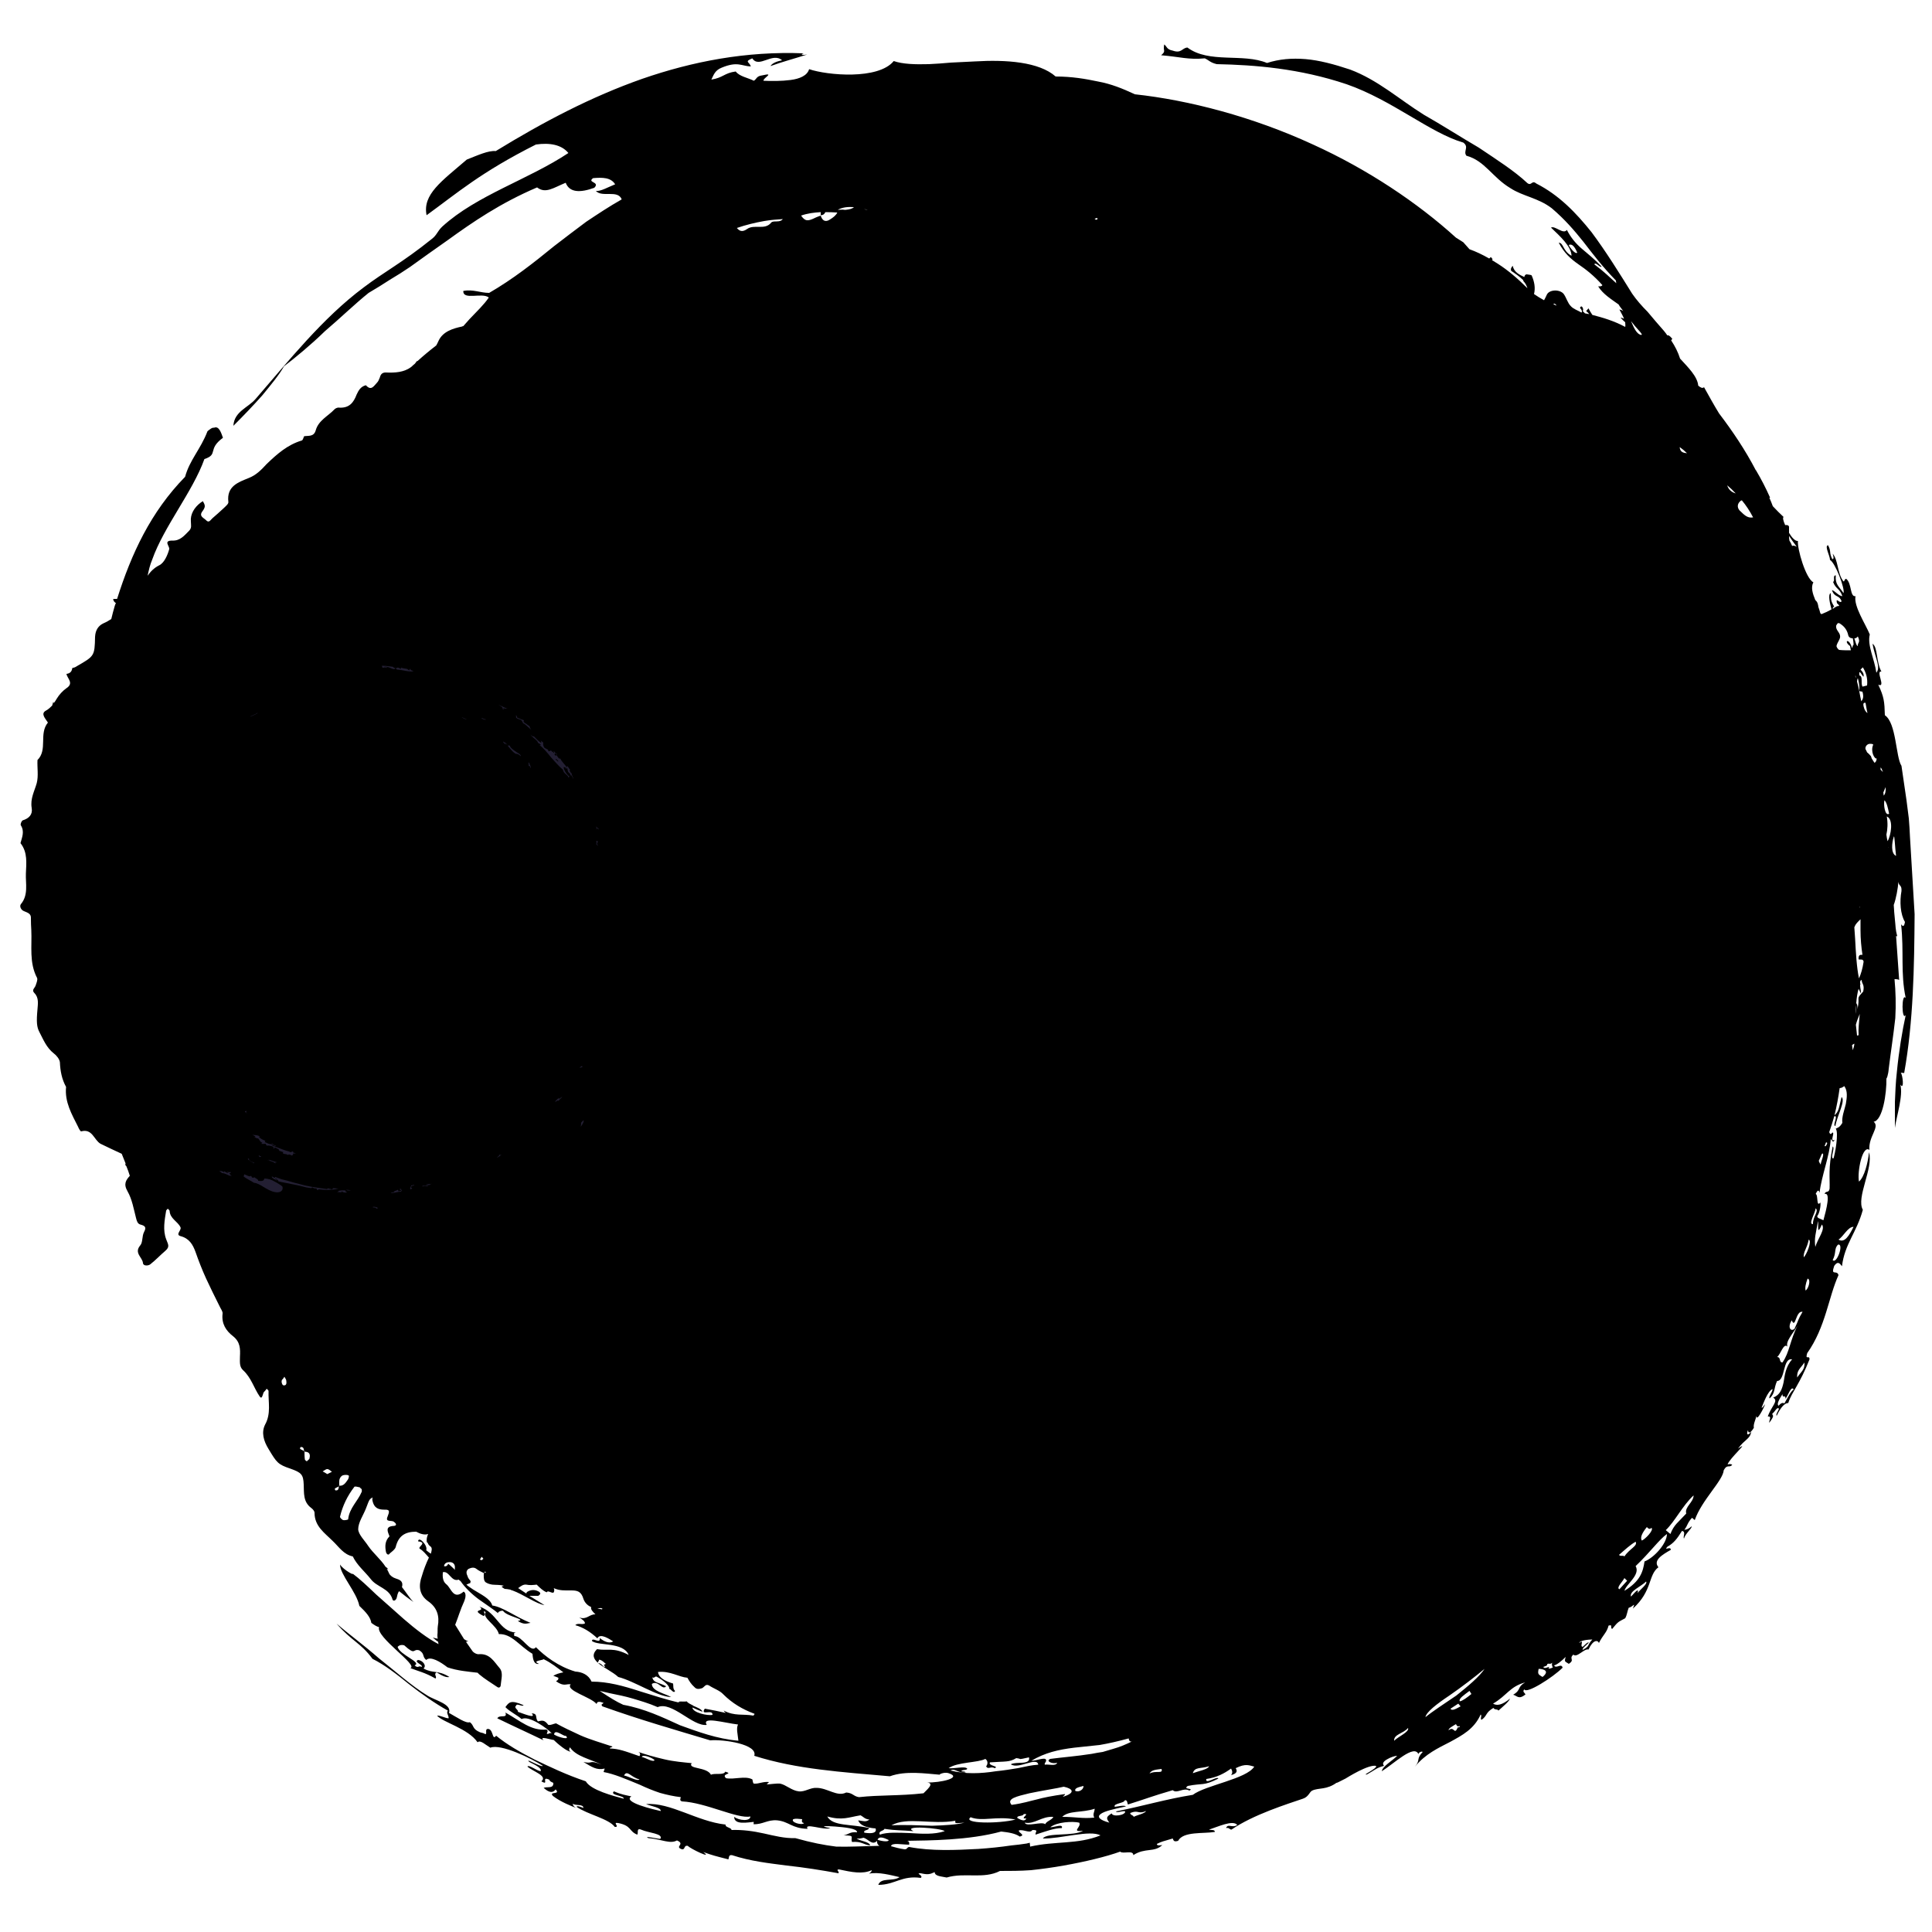 <svg version="1.2" xmlns="http://www.w3.org/2000/svg" viewBox="0 0 500 500" width="500" height="500">
	<title>11701402_4783114-svg</title>
	<style>
		.s0 { fill: #231f33 } 
		.s1 { fill: #000000 } 
	</style>
	<g id="OBJECTS">
		<g id="Layer">
			<path id="Layer" fill-rule="evenodd" class="s0" d="m39.8 266.2c-0.1 0-0.3 0.1-0.3 0.2-0.1 0.1-0.1 0.4-0.1 0.8-0.3 0.5 0.3 1 0.6 1.6 0 0.1 0.3 0.1 0.3 0.1q0.7-0.7 1.4-1.4c0.1 0 0.1-0.2 0.1-0.3-0.5-0.7-1.1-1.3-2-1z"/>
			<path id="Layer" fill-rule="evenodd" class="s0" d="m37.8 268c-0.2-0.4-0.5-0.7-1.1-0.7-0.1 0.1-0.2 0.1-0.3 0.2-0.1 0 0 0.2 0.1 0.3 0.4 0.3 0.6 0.7 0.5 1.3 0 0.3 0 0.6 0 0.8 0 0.1 0.2 0.2 0.3 0.2 0.5 0.1 1.1-0.6 0.8-1-0.2-0.3-0.2-0.7-0.3-1.1z"/>
			<path id="Layer" fill-rule="evenodd" class="s0" d="m44.4 272.1c-0.1-0.1-0.2-0.4-0.5-0.2-0.1 0.1-0.4 0.4-0.3 0.4 0.3 0.4-0.2 0.8-0.2 1.2 0.1 0.1 0.1 0.1 0.2 0.2q0.2-0.1 0.4-0.3c0.8-0.4 0.8-0.7 0.4-1.3z"/>
			<path id="Layer" fill-rule="evenodd" class="s0" d="m35.7 261.9c-0.1 0-0.3 0.1-0.3 0.1 0 0.2 0 0.4 0 0.6q0 0 0 0c0 0.3 0 0.6 0 0.8 0.1 0.2 0.2 0.3 0.3 0.2 0.3-0.2 0.5-0.5 0.5-1 0-0.3-0.3-0.7-0.5-0.7z"/>
			<path id="Layer" fill-rule="evenodd" class="s0" d="m68.2 288.9c0 0 0-0.2 0-0.2-0.4-0.5-1.1-0.7-1.6-0.9-0.1 0.1-0.3 0.2-0.3 0.3 0 0.1 0.1 0.3 0.1 0.4q0.3 0 0.5 0.1 0.1 0.1 0.3 0.2 0.1 0 0-0.1 0.3 0.1 0.7 0.3c0.1 0 0.2-0.1 0.3-0.1z"/>
			<path id="Layer" fill-rule="evenodd" class="s0" d="m38.7 271c-0.2-0.1-0.5 0.1-0.5 0.4q-0.1 0.7 0.4 0.7c0.2 0 0.7-0.3 0.7-0.5 0.1-0.2-0.3-0.5-0.6-0.6z"/>
			<path id="Layer" fill-rule="evenodd" class="s0" d="m42.6 269.6c-0.1-0.1-0.1-0.1-0.2-0.2 0 0.1-0.1 0.1-0.1 0.2q0 0.7 0 1.5c0 0.1 0 0.1 0.1 0.2 0 0 0.1-0.1 0.2-0.1 0.5-0.4 0.5-0.5 0.2-1.1-0.1-0.2-0.2-0.4-0.2-0.5z"/>
			<path id="Layer" fill-rule="evenodd" class="s0" d="m40.2 264.8c0-0.1-0.1-0.2-0.1-0.2-0.3 0.1-0.7 0.6-0.6 0.9 0 0.1 0 0.1 0.1 0.2 0.3-0.1 0.6-0.6 0.6-0.9z"/>
			<path id="Layer" fill-rule="evenodd" class="s0" d="m40.3 273.2c-0.1 0.1-0.1 0.3 0.1 0.5 0.1-0.1 0.2-0.2 0.2-0.2q-0.1-0.2-0.2-0.5c0 0.1-0.1 0.1-0.1 0.2z"/>
			<path id="Layer" fill-rule="evenodd" class="s0" d="m72.3 298.2c0.1 0 0.2-0.1 0.3-0.2-0.1 0-0.2-0.1-0.3-0.1q0 0-0.1 0c-0.2-0.1-0.4-0.2-0.5-0.1q0.2 0.1 0.1 0.2 0.2 0.1 0.4 0.1 0 0.1 0.1 0.1z"/>
			<path id="Layer" fill-rule="evenodd" class="s0" d="m49.6 206.9c-0.1 0-0.1 0.2-0.1 0.3 0.1-0.1 0.2-0.1 0.2-0.2 0.1-0.1 0-0.2-0.1-0.1z"/>
			<path id="Layer" fill-rule="evenodd" class="s0" d="m49.5 207.2q0 0-0.1 0 0 0 0 0 0 0 0.1 0 0 0 0 0z"/>
			<path id="Layer" fill-rule="evenodd" class="s0" d="m49.2 207.5c0 0 0.1 0 0.2 0.1q0-0.2 0-0.4c-0.1 0-0.3 0-0.2 0.3z"/>
			<path id="Layer" fill-rule="evenodd" class="s0" d="m49.4 207.6q0 0 0 0 0 0 0.1 0 0 0 0 0-0.1 0-0.1 0z"/>
			<path id="Layer" fill-rule="evenodd" class="s0" d="m35.9 218.5c0 0 0 0.2 0 0.2q0.2 0 0.3 0.1c0-0.2 0-0.3-0.3-0.3z"/>
			<path id="Layer" fill-rule="evenodd" class="s0" d="m36.2 218.8q0 0 0 0 0 0 0 0 0 0 0 0 0 0 0 0z"/>
			<path id="Layer" fill-rule="evenodd" class="s0" d="m34.4 221.6q0.1-0.1 0.1-0.2-0.1-0.3-0.2 0c0 0 0.1 0.1 0.1 0.2z"/>
			<path id="Layer" fill-rule="evenodd" class="s0" d="m33.1 223.4c0 0 0 0.1-0.1 0.2q0.2 0 0.4 0c0-0.1-0.1-0.3-0.3-0.2z"/>
			<path id="Layer" fill-rule="evenodd" class="s0" d="m32.6 224q0 0 0 0 0 0 0 0.1 0 0 0-0.1 0 0 0 0z"/>
			<path id="Layer" fill-rule="evenodd" class="s0" d="m33 223.7q-0.3 0-0.4 0.3 0.2 0 0.4 0 0-0.2 0-0.3z"/>
			<path id="Layer" fill-rule="evenodd" class="s0" d="m32.6 224.1q-0.2 0-0.3 0.1c0 0 0 0.1 0 0.1 0.2 0 0.3-0.1 0.3-0.2z"/>
			<path id="Layer" fill-rule="evenodd" class="s0" d="m56.1 286.1c0 0 0.1-0.1 0.1-0.1 0 0-0.1-0.1-0.1-0.1q-0.1 0.1-0.1 0.1 0 0.1 0.1 0.1z"/>
			<path id="Layer" fill-rule="evenodd" class="s0" d="m62.3 288q0.1 0.2 0.3 0.1 0-0.1 0-0.2c-0.1 0-0.1 0-0.1 0-0.1 0-0.2 0.1-0.2 0.1z"/>
			<path id="Layer" fill-rule="evenodd" class="s0" d="m69.6 297.2c0 0.1 0 0.1 0.1 0.2q0.1-0.1 0.1-0.2 0 0-0.1-0.1c0 0-0.1 0.1-0.1 0.1z"/>
			<path id="Layer" fill-rule="evenodd" class="s0" d="m77 298c0 0 0-0.1-0.1-0.1q-0.2 0.1 0 0.2c0 0.1 0.1 0 0.1-0.1z"/>
			<path id="Layer" fill-rule="evenodd" class="s0" d="m141.7 196c0.2-0.3 0.1-0.8-0.3-1.3-0.4 0.2 0.3 0.9 0.3 1.3z"/>
			<path id="Layer" fill-rule="evenodd" class="s0" d="m96.2 179.4c-0.8-0.1 1-0.2 0-0.4 0 0.3-0.8 0.1-1.1 0.1-0.2 0.3 0.9 0.6 1.1 0.3z"/>
			<path id="Layer" fill-rule="evenodd" class="s0" d="m69.8 181.7c-0.5 0.2-0.6 0.5-0.4 0.7 0.6-0.1 0.6-0.4 0.4-0.7z"/>
			<path id="Layer" fill-rule="evenodd" class="s0" d="m104.3 180c-0.4 0.1-0.7 0.2-1.2 0.2 0-0.3-2.8-0.9-3.3-0.5 1.5 0.2 2.8 0.4 4.1 0.6q1.1 0.2 2.1 0.4 1.1 0.2 2.3 0.5c-0.4-0.5-1.1-0.6-1.9-0.7-0.8-0.2-1.6-0.2-2.1-0.5z"/>
			<path id="Layer" fill-rule="evenodd" class="s0" d="m99.2 178.9c-0.8-0.1-0.8 0.3-1.6 0.2 0.2 0.3-0.7 0.4-0.1 0.5 0.3-0.4 1.3-0.3 1.7-0.7z"/>
			<path id="Layer" fill-rule="evenodd" class="s0" d="m33.1 223c0.2-0.9 0.5-1.5 0.7-2-0.1 0-0.4 0.5-0.5 1.1-0.2 0.5-0.3 1-0.2 0.9z"/>
			<path id="Layer" fill-rule="evenodd" class="s0" d="m63.4 195.2c0.4-0.2 0.5 0 0.9-0.3 0-0.3-1.1 0.1-0.9 0.3z"/>
			<path id="Layer" fill-rule="evenodd" class="s0" d="m107.4 174.1l0.5 0.1c0.1-0.1-0.1-0.2-0.1-0.3-0.3-0.1-0.5-0.1-0.7 0 0.5 0.1 0.6 0.1 0.3 0.2z"/>
			<path id="Layer" fill-rule="evenodd" class="s0" d="m111.6 183.8l0.7 0.2c0.2-0.3-0.7-0.5-0.7-0.2z"/>
			<path id="Layer" fill-rule="evenodd" class="s0" d="m114.7 181c-0.1-0.1-0.9-0.5-1-0.3 0.4 0 0.7 0.5 1 0.3z"/>
			<path id="Layer" fill-rule="evenodd" class="s0" d="m115.3 184.8q-0.7-0.2-1-0.1c0.3 0 1 0.5 1 0.1z"/>
			<path id="Layer" fill-rule="evenodd" class="s0" d="m117.1 184.7c0.2-0.1-0.1-0.3-0.4-0.4-0.3-0.1-0.6-0.1-0.3 0.1 0.3-0.2 0.4 0.2 0.7 0.3z"/>
			<path id="Layer" fill-rule="evenodd" class="s0" d="m117.4 184.8c0.6 0.3 0.7 0.2 1.1 0.5 0.2-0.2-1.1-0.7-1.1-0.5z"/>
			<path id="Layer" fill-rule="evenodd" class="s0" d="m124.5 188.1c-0.3-0.2-0.4-0.2-0.5-0.6-0.1 0.1-0.3 0-0.4 0 0.1 0.2 0.6 0.7 0.9 0.6z"/>
			<path id="Layer" fill-rule="evenodd" class="s0" d="m128.8 182.3c-0.4-0.2-1.1-0.8-1.1-0.5 0.4 0.2 0.9 0.7 1 0.5z"/>
			<path id="Layer" fill-rule="evenodd" class="s0" d="m128.5 192.5q0.6 0.5 1.1 1c0.1-0.3-0.8-1-1.1-1z"/>
			<path id="Layer" fill-rule="evenodd" class="s0" d="m134.7 192.5c0.3 0.3 0.6 0.5 0.9 0.5-0.2-0.3-0.7-0.5-0.9-0.5z"/>
			<path id="Layer" fill-rule="evenodd" class="s0" d="m136.4 197.3c-0.3-0.3-0.8-0.6-0.6-0.8 0.2 0.1 0.6 0.7 0.7 0.6-0.5-1-1.7-1.2-2.6-1.9 0.4 0.7 1.9 1.9 2.5 2.1z"/>
			<path id="Layer" fill-rule="evenodd" class="s0" d="m147.4 201.9c0.3 0.4 0.6 0.2 0.6 0l-0.3-0.4c-0.2 0.1 0 0.4-0.3 0.4z"/>
			<path id="Layer" fill-rule="evenodd" class="s0" d="m150.2 209.3c-0.7-0.7-0.5-1.1-1.2-1.8 0 0.3 0.8 2 1.2 1.8z"/>
			<path id="Layer" fill-rule="evenodd" class="s0" d="m153.5 215.9q0.2-0.1 0.4 0c-0.5-0.8-0.6-1.6-1.1-2.2 0.1 0.3-0.5-0.1-0.6-0.6-0.1 0.1-0.3 0.1-0.2 0.3 0.6 1 1.3 1.1 1.5 2.5z"/>
			<path id="Layer" fill-rule="evenodd" class="s0" d="m154.2 215.4l0.3 0.7c0.4 0.2-0.1-1.1-0.3-0.7z"/>
			<path id="Layer" fill-rule="evenodd" class="s0" d="m154 217.4c0.1-0.1 0.3 0 0.3-0.3-0.5 0.2 0-0.9-0.5-0.8 0.1 0.4 0.1 0.5 0.2 1.1z"/>
			<path id="Layer" fill-rule="evenodd" class="s0" d="m149 278.2c-0.3 0.2-0.2 0.4-0.6 0.9 0.1 0.3 0.8 0 0.7-0.4q-0.2 0.2-0.4 0.3c-0.1-0.1 0.4-0.6 0.3-0.8z"/>
			<path id="Layer" fill-rule="evenodd" class="s0" d="m123.9 300.8c0.6-0.4 1.2-0.7 1.2-0.9-0.5 0.4-1.3 0.6-1.6 0.9 0.2-0.1 0.4-0.2 0.4 0z"/>
			<path id="Layer" fill-rule="evenodd" class="s0" d="m108.5 306.6c0.4-0.1 0.7-0.2 0.8-0.4-0.4 0.1-1 0.1-0.8 0.4z"/>
			<path id="Layer" fill-rule="evenodd" class="s0" d="m94 309.1c-1.3 0.2-1.9 0.1-2.9 0.2 0.8 0.1 2 0.3 2.7 0-0.3-0.1 0.1-0.1 0.2-0.2z"/>
			<path id="Layer" fill-rule="evenodd" class="s0" d="m92.3 308.5c0.3-0.1 1-0.2 1.3-0.5-0.8 0.1-1.2 0.1-1.3 0.5z"/>
			<path id="Layer" fill-rule="evenodd" class="s0" d="m91 308.6c0.3-0.2 0.6 0.3 1.1 0q0-0.3-0.3-0.4c-0.5 0.1-0.9 0.2-1.5 0.2 0.1 0.3 0 0.2 0.2 0.5-0.3 0-0.5 0.1-0.2 0.2 0.2-0.3 1-0.2 1.1-0.4-0.1 0-0.4 0-0.4-0.1z"/>
			<path id="Layer" fill-rule="evenodd" class="s0" d="m88.3 309.4c0.8 0.5 0 0.1 0.6 0 0.4 0 1 0.2 1.2-0.1-0.8 0.1-1.1-0.1-1.8 0.1z"/>
			<path id="Layer" fill-rule="evenodd" class="s0" d="m83.1 308.9c0.5 0.1 2 0.2 1.8 0.1-0.7-0.1-1.4-0.2-1.8-0.1z"/>
			<path id="Layer" fill-rule="evenodd" class="s0" d="m80.8 307.8c0.5 0.1 0.6-0.1 0.9 0.1 0.2-0.3-1-0.5-0.9-0.1z"/>
			<path id="Layer" fill-rule="evenodd" class="s0" d="m79.3 306.2c0.5 0 0.6 0.2 0.9 0.1-0.1-0.1-1-0.4-0.9-0.1z"/>
			<path id="Layer" fill-rule="evenodd" class="s0" d="m77.4 296.6c0.4 0.2 0.8 0.5 1.2 0.4l0.1-0.3c-0.6-0.1-0.9 0-1.3-0.1z"/>
			<path id="Layer" fill-rule="evenodd" class="s0" d="m70.8 298c0.6 0.1 0.8 0.3 1.1 0.3q-0.2-0.1-0.1-0.2c-0.5-0.2-0.9-0.4-1-0.1z"/>
			<path id="Layer" fill-rule="evenodd" class="s0" d="m67.6 299.5c0.2 0.1 0.2 0.2 0.3 0.3 0.7 0.1 0.9 0.2 1.4 0.2-0.6-0.3-0.7-0.2-1.1-0.5 0.1 0.4-0.5-0.2-0.6 0z"/>
			<path id="Layer" fill-rule="evenodd" class="s0" d="m65.4 288.9c0.4 0.2 0.6 0.4 0.9 0.6 0.2-0.6 0.9 0.7 1.4 0.2-0.4-0.1-1-0.2-0.8-0.5 0.5-0.1 1.1 0.8 1.3 0.3-0.8-0.3-1.3-0.5-1.9-1 0.4 0.6-0.4 0.1-0.2 0.6-0.2-0.1-0.7-0.6-0.7-0.2z"/>
			<path id="Layer" fill-rule="evenodd" class="s0" d="m50.8 288.1c-0.4 0.3 0.1 0.6 0.4 0.7-0.4-0.3-0.1-0.4-0.4-0.7z"/>
			<path id="Layer" fill-rule="evenodd" class="s0" d="m45.5 285.9c0.5 0.1-0.5-1.1-0.8-1.2 0 0.4-0.2 0.7 0 1.2 0.2-0.1 0.4-0.3 0.7-0.1 0 0.2 1 1.4 1.1 1.2-0.2-0.5-0.6-0.7-1-1.1z"/>
			<path id="Layer" fill-rule="evenodd" class="s0" d="m69.8 292.4q0 0 0 0 0 0 0 0z"/>
			<path id="Layer" fill-rule="evenodd" class="s0" d="m99.6 304.7v0.1q0.4-0.1 0.8-0.2-0.4 0.1-0.8 0.1z"/>
			<path id="Layer" fill-rule="evenodd" class="s1" d="m492.8 277.7l-0.9-0.1c0.5 0.4 1 4.7-0.1 3.1 0.8 2.8-1 8.2-1.4 11.2q0-1.5 0-3.2 0-1.7 0-3.5c0.1-2.5 0.2-5.1 0.5-7.7 0.5-5.3 1.4-10.7 2.3-14.8-1.1 1.7-1.1-6 0-4.4-1.4-6.6-0.4-11.9-1.2-19.1 0.5 0.7 0.8 0.6 1-0.6-1.2-2-1.4-5.3-0.9-8 0.1-1.7-0.7-1.2-0.8-2.4-0.1 1.6-0.6 4.4-1.2 6q0.1 1.9 0.3 3.8c0.2 1.7 0.1 2.4 0.6 4.3-0.2 0-0.2 0-0.3-0.1q0.4 5.7 0.8 11.4c-0.4-0.2-0.8-0.2-1.2-0.2 0.3 3.2 0.4 6.6 0.2 10.1-0.5 4.5-1.2 9-1.7 13.1-0.1 1.5-0.6 2.9-0.6 2.4 0.1 4-1 11-3.3 11.3 1.7 1.4-1.4 3.8-1.1 7.3-1.8-1.4-3.2 5.7-2.7 8.2 1.4-1.2 2.3-4.8 2.6-7.6 1.2 4.1-3.4 11.7-1.6 14.9-1.6 5.9-4.7 8.8-5.4 14.6-0.6-0.8-1.1-1.4-2-0.1-1 2.8 0.7 0.9 1.1 2.4-2.6 5.7-3.3 13.4-8.1 20.2-0.6 2 0.6 0.3 0.6 1.6-1.3 3.3-2.4 5.3-3.3 6.9-0.9 1.6-1.7 2.8-2.2 4.4-0.9 0-1.9 1-3 3.3-0.3-0.3 0.3-1.1 0.6-1.8-0.5-0.7-1.1 0.9-1.7 1.2-0.2 0.7 0.9 0.1-0.8 2.4-0.2-0.4 0.8-1.8-0.4-1.6 0.9-2.7 2.9-4 1.4-4.9 1.8-0.7 2.3-2.2 2.7-4 0.3-1.8 0.5-4 2.2-5.9-2.5-0.5-1.7 5.6-3.9 5.6-0.9 2-0.4 3-1.9 4.5-0.5-0.3 0.9-1.9 0.7-2.4-1.2 0.5-2.3 3.6-2.8 4.8 0.3 0.1 0.6-0.6 0.9-0.9-0.2 0.8-2.3 4.8-2.2 3-0.3 1.1-0.9 2.3-0.7 3.1-0.9 1.5-1.5 1.5-1.5 0.6-0.6 1.2 0 1.6 0.8 0.4-0.2 1.9-1.7 2-3.4 4.4 3.4-2.4-2.3 2.6-2.7 4.1 0.4-0.1 0.8-0.2 1.2 0.1-0.8 0.9-1.3-0.3-2.2 1.4-0.2 2.7-5.7 7.7-7.5 12.9l-0.7-0.6c-1.3 1.4-1.1 2-2 3.1q0.9 0 1.9-0.9c0.1 0.6-1.6 1.8-2 3.2-0.3-0.6 0.6-1.8-0.5-2-1.3 2.1-2.2 3.2-3.8 4.1-1 1.2 0.9-0.3 0.9 0.8-2.1 1.2-4.7 2.7-3.2 4.5-2.7 2-1.5 6.1-6.6 10.7 0.7-1.9 0.1-0.5-1.1-0.2-0.4 1-0.4 1.8-0.9 2.7-1.8 1-1.7 0.7-3.4 2.8-0.6-0.6 0.3-1.2-0.9-0.9-0.5 1.9-1.4 2.3-2.5 4.5-0.3-0.8-1.5-0.9-2.7 1.7-1-0.4-3.1 2.3-3.9 1.3-1.3 1.1 0.5 1.3-1.2 2.4-1-0.7-1.2-0.4-0.8-1.8-1.1 1.1-2.2 2-3 2.2 0.5 1 1.9-0.7 2.2 0.6-2.5 2.5-9.4 6.9-9.9 5.6-0.6 0.6 0.1 0.9 0.3 1.3-1.8 1.5-2.2 0.3-3.2 0.1 2.2-1.3 0.9-1.9 3.1-3.2-4 1.1-4.7 3.4-8.3 5.5 1 0.6 2.3 0.4 4.4-1.3-0.4 0.9-1.8 2-3 3.1-0.3-0.5-1-0.1-1.3-0.7-2.2 1.3-1.5 2-3.1 3.1-0.4-0.4 0.2-1-0.2-1.4-1.7 3.8-4.8 5.4-7.9 7.1-3.1 1.6-6.4 3.1-9.1 6.4 1.5-1.8 0.2-1.9 2-3.8-0.4-0.3-1.2 0.3-1.1 0.6-1.1-2.7-6.3 2.4-9.5 4.4 0.2-1.3 2.6-2.6 4-4-0.6 0-1.8 0.4-2.6 0.9-0.9 0.5-1.4 1.1-0.8 1.7-2 0.5-2.4 1.1-4.4 2.2-1.7 0.4 2.9-1.6 2.3-2.2-2-0.4-7.4 3-7.9 3.3-1.4 0.7-2.7 1.4-2.2 1-2.7 2-4.7 1.3-6.4 2.1-0.7 0.3-0.9 1.6-2.4 2.1-4.1 1.4-12.8 4.1-18.5 8-0.5 0-0.6-0.6-1.4-0.4 0.5-1.3 1.6 0.1 2.9-0.8-1.1-1.4-5.1 0.5-7.3 1.2 0.5 0.2 1.5-0.1 1.5 0.6-2.9 0.5-8.2-0.2-9.5 2.3-1.2 0.4-1.2-0.2-1.4-0.6-2.6 0.8-2.7 0.7-4.1 1.4 0 0.5 0.6 0.4 1.4 0.3-2.1 2-4.4 0.6-7.5 2.6 0-1.4-2.7-0.2-3.4-0.9-3.6 1.3-9 2.6-14.6 3.6-2.8 0.5-5.7 0.9-8.5 1.2-2.8 0.2-5.5 0.2-8 0.2-4.3 2.2-9.1 0.3-13.8 1.7-1.3-0.3-3.1-0.3-3.1-1.4-1.3 0.6-1.8 0.7-3.6 0.3-1.6 0 0.8 0.5 0 1.2-4.9-0.7-6.7 1.8-11 1.8 0.7-2 3.8-0.8 5.5-2-2.2-0.5-5.4-1.4-7.9-0.9 0.4-0.3 0.7-0.5 0.7-0.9-2.4 1.1-5.2 0.5-8.5-0.2-0.9 0.1 0.2 0.5-0.1 1-4.4-0.8-8.8-1.5-13.4-2-4.6-0.6-9.3-1.1-14.2-2.7-0.9-0.1-0.7 0.7-0.9 1.1-3.5-0.9-4-1-6.5-1.9 2.7 2-3.3-0.8-4-1.6-1.1-0.2-0.6 1-1.5 0.9-2.1-0.7 1-1.3-1.3-2.3-1.8 1-3.9-0.3-7.4-0.6-1.5-0.7 2.4 0.2 3.1 0.2 0.8-1.4-3-1.5-5-2.4-1.3-0.5-0.6 1-1 1.3-2.2-0.9-1.4-2.3-4.9-3-1.7-0.3 0.6 1.1-0.9 1-1.5-2.1-7-3.2-9.9-5.2 0.2-0.4 1.2 0.1 1.8 0.3-0.1-1.1-1.9-0.5-2.8-1.1 0.1 0.4 0.3 0.8 0.9 1.1-1.2-0.5-3.9-1.5-6-3.1-1.2-1.3 2.1-0.2 0.7-1.7-0.3 0.3-1 1.5-3.1-0.4 0.9-0.4 2.6 0.3 2.5-1.3-0.7-0.3-1-0.5-1-0.8-2.4-1.1 0.1 1.7-2.1 0.4 1.7-1.4-2.1-2.5-3.6-3.8 0.3-0.6 2.3 1 3.4 1.2 0.4-0.8-1.3-1.6-2.9-2.4-1.4-1.3 3.1 1.5 3.5 1-2.9-1.9-10.9-5.8-13.6-4.7-1.2-0.7-2.6-2.1-3.3-1.4-2.5-3.6-8.9-5.1-10.5-6.9 0.8-0.1 2.2 0.7 3 0.7 0.1-0.7-0.7-1.4-0.2-2-3.4-1.9-6.8-4.3-10-6.8-3.2-2.6-6.3-5-9.5-6.6-3.1-4.2-5.3-4.5-9.3-9.1 2.9 2.5 7 5.5 11 9 4.2 3.3 8.4 7.1 12.5 9.6 2 1.3 6.4 2.2 5.6 4.5 2 1.1 4.4 2.8 5.4 2.4 1.2 0.9 0.5 1.7 2.6 2.6 0.5 0.2 0.7 0.1 1.2 0.4 1 0.5-0.3-1.6 1.2-1.2 1.1 0.5 0.8 3 1.8 1.7 2.8 2.3 6.1 4.2 10 6.2 3.8 1.8 8.1 3.9 13.2 5.6 1.3 2.3 7.2 3.8 9.8 4.5 0.3-0.8-3.8-0.9-2.5-1.9 1.8 0.8 3.1 1 4.5 1.3-2.4 1.5 5.8 3.4 7.6 3.8 0.1-0.9-2.3-1.2-3.8-1.8 6.3-0.5 13.2 4.5 20.6 5.3-0.3 0.7 1.6 0.8 1.5 1.4 2.9-0.1 5.7 0.3 8.4 0.9 2.7 0.6 5.4 1.3 8.1 1.2 4.3 1.2 7.4 1.8 10.6 2.2 3.1 0.1 6.4-0.1 11.2-0.2-0.5-0.3-0.7-0.8-0.6-1.3-1.3 1.3-2.2-0.4-3.5-0.8-0.5 0.1-0.9 0.3-1.8 0.2 0.9 0.7 3.3 0.8 3.5 1.8-1.8-0.2-2.1-1.1-4.7-0.9-0.5-1.3 1-1.7-2.2-1.7 1.3-0.2 1.6-1 3.5-0.8 0.1-1-3.2-1.3-5.7-1.5-2.5-0.2-4.3-0.1-1.2 0.4-1.6 0.7-6.9-1.5-5.9 0.2-4.1-0.1-4.8-1.9-7.9-2.2-2.5-0.2-3.7 1.1-6.1 1 0.1 0 0-0.6 0.1-0.6-1.5 0.1-5.1 0.9-5.1-1.3 1.3 1 4.2 1.2 4.2-0.1-3.3 0.7-11.5-3.6-17.7-3.9-0.7-0.2-0.4-0.7-0.3-1.1-1.8-0.2-3.6-0.6-5.4-1.1-1.8-0.6-3.5-1.3-5.2-2.1-3.4-1.4-6.6-2.8-9.4-3.3l0.3-0.9c-2.1 0.5-3.3-0.4-5.5-1.7 2.6 0.6 1.3-0.7 4.7 0.7-3-1.5-6.6-2.1-8.2-4.5-0.2 0.4-0.4 0.8 0.2 1.1-0.9 0.1-3.5-2.1-4.4-3-0.6 0-4-1.2-2.6 0.1-3.7-1.8-7.9-3.7-12-5.7 0.6-1.1 2.7 0.2 2.1-1.5 3.9 2.2 6.7 4.8 10.6 4.4 0.6 0.3 0.2 0.7 0.1 1.1 0.6 0.2 0.6-0.4 1.3-0.1-1-1.2-6-4.8-7.8-3.7-1.1-1-3.2-2-4.2-3.1 0.9-1.2 1.3-2 4.7-0.5-0.3 0.5-1.8-0.6-1.9 0.1-0.8 0.6 0.7 1.1 0.4 1.6 1.2 0.4 5 2 3.6 0.4 1.7 0.1 0.8 1.1 1.6 2.1 1.2-0.3 1.7-0.4 2.7 0.9 0.8 0.1 1.3-0.3 2-0.4 1.8 1 3.9 2 6.3 3.1 2.5 1.1 5.3 1.9 8.3 2.9-0.1 0.3-0.6 0.1-0.7 0.5 2.4 0.1 3.7 0.6 7.7 2 0.2-0.4 0.3-0.8-0.3-1.1 1.7 0.6 4.1 1.3 6.7 1.9 2.5 0.6 5.2 0.8 7.1 1-1.1 1.6 3.9 0.9 5 3 1-0.5 3.3 0.2 3.7-0.8 2.3 0.7-1.2 0.4 0.2 1.7 2.2 0.4 4.9-0.7 6.8 0.3 0.1 0.1 0.1 1 0.4 1.1 1.4 0.1 2.3-0.6 4-0.4-0.2 0-0.6 0.6-0.7 0.6 0.8 0 2.5-0.3 3.5-0.2 1.5 0.3 3 1.8 4.8 2 1.6 0.2 3-1 4.6-0.9 2.9 0 5.3 2.4 7.7 1.2 1.7 0.1 1.9 1 3.3 1.2 5.5-0.6 10.5-0.3 16.7-1 0.6-0.7 3.1-2.6 0.9-2.8 3.4 0.1 9.3-1.2 5.6-2.4-1.1-0.4-2.8 0.4-2.2 0.4-3.8-0.3-8.9-1.1-13 0.4-12.4-1.1-24.1-1.8-35.1-5.3 1-3-8-4.3-11.4-4-9-2.7-18.1-5.3-27.9-8.8-0.5-0.6 0-0.5 0.3-0.9-1.1-0.4-1.7-0.4-1.8 0.3-1.4-1.8-8.2-3.5-6.7-5.1-1.2-0.2-1.7 0.7-3.8-0.8 0.7-0.4 0.6-0.6 0.6-0.9-0.4-0.2-0.8-0.3-1.3-0.5 0.6-0.4 1.5-0.7 2.6-0.9-1.6-1.2-3.2-2.5-5.1-3.4-0.3 0.3-3.2 0.4-1.2 1.2-1.6 0.3-1.6-1.9-1.7-2.6-3.5-2.1-5.3-5.2-8.7-5.1-0.5-2.3-4.5-4.2-3.4-5.7-1.2-0.7 0.4 0.8-0.6 1-3.6-1.9 0.8-1-1-2.4 4.7 1.6 5 6.4 9.4 6.7-0.7 0.1-0.4 0.4-0.4 0.9 2.1 0 4.2 4.6 5.6 2.9 2.3 2.3 5.8 5 10.2 6.3 1.7 0.1 3.4 0.8 4.2 2.6 4.2 0 8.2 1.1 12.5 2.5 3.3 1 6.8 2.2 10.5 3 0 0-0.1 0-0.2 0-1.1-0.6 1.4-0.2 1.8-0.4 0.3 0.4 0.9 0.7 1.5 1q0.1 0 0.2 0.1 0 0-0.1 0c1.1 0.5 2.3 0.9 2.5 1.6-0.8-0.3-1.8-0.7-2.6-1.1 0 1.3 3.9 2.2 5.2 1.9 0.1-1.6-3.3 0.4-2-1.6q2.8 0.5 5.4 1.1c-0.1-0.2-0.4-0.3-0.5-0.6 2.9 1.5 4.9 0.8 7.7 1.3 0.1-0.2 0.2-0.3 0.3-0.4q-0.1-0.1-0.1-0.1c-3-1.1-5.7-2.7-8-5-0.9-1-2.5-1.5-3.7-2.3-0.9-0.5-1.2 0.4-1.8 0.7-0.7 0.2-1.4 0.4-2-0.3-0.8-0.7-1.3-1.5-1.8-2.4-2.3-0.2-4.4-1.8-7.6-1.5 0.1 1.3 1.5 2.3 3.9 3 0.1 0.6-0.1 1.4 0.5 1.9-0.3 0.9-1.2-0.7-1.5-0.5 0.2-0.8-1.6-2.3-3.3-3.2-0.5-0.1-0.5 0.5-1.1 0.2 0.4 1.5 1.5 1.2 3.6 2.3-1 1.2-2.1-1.7-3.7-0.6 0 1.9 3.5 2.5 5 3.4-3.6-0.1-9.4-4.1-13.7-5.2-1.4-1.3-3.8-2.4-5.2-3.6 1.2 0.1 1.4 1.5 1.8 0.8-0.6-0.3-0.2-0.4 0.2-0.6-0.6-0.4-0.7-0.8-1.7-1.1l-0.4 0.8c-1.1-1-1.6-2.1-0.2-3.5 2.8 0.5 4.2-0.6 8.2 1.5-1.4-3.4-7.8-2.3-9.5-3.6 0-1.2 2.3 1 2-0.8 1.2 1 2.5 1.5 3.5 0.9-0.8-0.5-3.4-2.3-4.1-0.8-1.8-1.7-3.8-2.9-5.7-3.4 0.5-0.7 1.9 0 2.5-0.5-0.1-0.6-0.7-1-1.5-1.5 2 0.7 2.6-0.9 4.2-0.8-0.7-0.7-1.3-1.3-1.1-1.9-1-0.4-1.7-1.2-2-2.1-0.6-2-1.6-2.2-3.2-2.2-1.6 0-3 0.1-4.5-0.6 0.1 0.2 0.2 0.5 0.1 0.8-0.1 1.1-1.6-0.5-1.9 0.3-1-0.4-1.8-1.2-2.6-2-0.9 0.1-1.8 0.2-2.7 0-0.8-0.1-1.4 0.4-2.1 0.9q1 0.7 2.1 1.4c0-0.1 0.1-0.3 0.2-0.4q1.6-1 3.2 0c0.1 0.1 0.3 0.4 0.2 0.5-0.1 0.2-0.3 0.4-0.5 0.5q-1.1 0-2.3 0 1.9 1.2 3.9 2.4c-2.1-0.3-5.5-2.8-8.3-3.8q-0.2 0-0.5-0.2c-0.6-0.1-1.1-0.2-1.5-0.2-1.2-0.7-0.7-0.6-0.2-0.8-1-0.3-2-0.2-3-0.3-0.7-0.1-1.6-0.4-1.9-0.8-0.4-0.6-0.3-1.4-0.3-2.2-0.6-0.3-1.3-0.6-1.8-1-0.7-0.6-1.4-0.4-2.1-0.1-0.8 0.5-0.6 1.3-0.3 1.9 0.1 0.5 0.5 0.9 0.8 1.3 0 0.1-0.1 0.5-0.1 0.5-0.4 0.1-0.7 0.3-1 0.4 0.4 0.4 1.1 0.8 1.8 1.3 1.9 1.2 4.4 2.3 4.9 4.1 2.8 0.4 5.9 2.9 9.9 4.5-0.9 0.1-1.6 0.6-3.3-0.5 2.5-0.4-2.8-1.1-3.8-2.6-0.4-0.2-1.5 0.3-1.3 0.6-0.9-0.8-2.9-2.1-5-3.6-1.9-1.4-3.7-3.2-4.7-4.7q-0.3-0.2-0.5-0.4c-1.9 0.7-2.5-2.4-4.1-1.9-0.1 1.2 0 2.4 0.9 3.1 1.3 1 1.8 4.2 4.5 1.9 0 0 0.4 0.3 0.4 0.5 0.2 0.7 0 1.3-0.3 2.1-0.9 1.9-1.5 4-2.3 6q1.2 1.9 2.3 3.7c0.3 0.2 0.6 0.4 1.1 0.6q-0.4 0-0.6 0.1 0.8 1.2 1.6 2.3c0.3 0.5 1.2 1 1.8 0.9 2.8-0.2 3.9 2 5.3 3.6 1 1.2 0.4 2.9 0.3 4.3 0 0.7-0.5 0.9-0.9 0.6-1.6-1.1-3.3-2.1-4.7-3.3-0.2-0.2-0.3-0.3-0.4-0.4-2.5-0.3-5.2-0.5-7.8-1.4-1.8-1.4-4.4-3-5.5-1.9-1.1-0.9-0.3-1.6-1.8-2.5-1.8-0.5-0.8 1.5-3.9-1.3-0.8-0.2-1.3 0-1.7 0.4 0.5 2.1 6.4 4 4.4 4.8 1 0.9 1-0.1 1.8 0.4 0.6-0.5-2.2-1.3-0.9-1.8 1.2 0.1 2.3 1.5 1.4 2.2 2.5 1.4 3.7 0.3 6.7 2.2-0.8 0.2-1.9-0.3-3.3-1.2-0.9 0.5 0.2 1.1-0.3 1.6-2.8-1.6-4.5-1.9-6.5-2.7 2.2-0.7-9-8-8.1-10.6-0.5-0.1-1.2-0.5-2-1.1-0.2-1.4-1.3-2.7-3.1-4.4-0.7-3.6-5-8.1-5-10.7 0.9 1.4 3.9 3 3.2 2.3 1.9 1.4 4 3.4 6.2 5.5 2.3 2 4.7 4.2 7.1 6.3 3 2.6 6.1 5 9 6.5q-0.1-0.3-0.1-0.6c-0.5-0.3-0.9-0.7-1.4-1.1q0.7 0.2 1.3 0.3c-0.1-0.3-0.1-0.6-0.1-1 0.1-0.7 0-1.5 0.1-2.2 0.5-2.7-0.2-4.9-2.5-6.5-2.4-1.7-2.5-4.1-1.6-6.6q0.7-2.4 1.8-4.7c-0.8-0.9-1.5-1.8-2.4-2.3-0.5-0.5 2.1-1.6-0.4-1.9 0.1-1.5 2.6 1.1 2.1 2.3q0.6 0.5 1.2 0.9c0.2-0.7 0.4-1.4 0-1.8-0.4-0.3-0.7-0.6-0.8-1q-0.3-0.2-0.5-0.5 0.1 0.1 0.3 0.3c-0.2-0.7 0-1.4 0.3-2.1-0.9 0.3-2 0-3.1-0.6-2.9 0-4.6 1.1-5.3 4-0.2 0.6-0.9 1.1-1.5 1.6-0.1 0.2-0.4 0.4-0.5 0.3-0.2 0-0.4-0.3-0.5-0.6-0.3-1.5-0.3-2.9 0.9-4.1-0.5-1.3-1.2-2.6 1.2-2.7 0.7-0.1 0.6-0.6 0-1-0.5-0.6-2.4 0.2-1.7-1.4 0.4-1.1 0.8-1.9-0.8-1.8-1.7 0-2.7-0.5-3.1-2.3-0.2-0.9 0.4-1.1-0.4-0.6-0.2 0.1-0.4 0.4-0.5 0.6-0.3 0.6-0.5 1.3-0.8 2-0.7 1.8-2 3.6-2 5.4 0.1 1.4 1.7 2.9 2.6 4.3 1.3 1.9 3.2 3.4 4.5 5.4 0.2 0.1 0.4 0.3 0.7 0.6q-0.2 0-0.4-0.1c0.2 0.4 0.4 0.7 0.6 1.2 0.2 0.5 1 1.1 1.7 1.3 1 0.3 1.9 0.7 1.7 1.9q0 0.2-0.1 0.3c1.1 1.4 2.1 3 3 3.9-1.3-0.9-2.6-1.9-3.7-2.8q-0.2 0.2-0.3 0.5c-0.2 0.4-0.2 0.9-0.4 1.4-0.3 0.6-0.8 0.7-1 0.3-0.8-3-4.1-3.2-5.7-5.4-1.5-1.9-3.5-3.5-4.6-5.8-2.4-0.5-3.6-2.5-5.2-4-2.1-2.1-4.7-3.8-4.7-7.3 0-0.4-0.4-0.9-0.8-1.2-2.2-1.6-1.9-3.9-2-6.1-0.1-2.6-0.6-3.1-3.4-4.1-3.3-1.1-3.6-1.6-5.7-5.1-1.3-2.1-1.9-4.3-0.9-6.3 1.6-2.9 0.8-5.8 0.9-8.7 0-0.2-0.3-0.4-0.5-0.6-0.2 0.4-0.6 0.7-0.8 1-0.2 0.5-0.4 1.9-1 1-1.5-2.2-2.2-4.9-4.3-6.8-1-0.9-0.8-2.2-0.8-3.5 0.1-2 0.1-3.8-1.8-5.3-1.8-1.4-3-3.2-2.7-5.8 0.1-0.6-0.5-1.3-0.8-2-1.2-2.4-2.4-4.8-3.5-7.2-1-2.2-1.9-4.5-2.7-6.8-0.7-1.9-1.6-3.5-3.9-4.1-1.4-0.4 0.4-1.6 0-2.3-0.7-1.5-2.7-2.2-2.8-4.2 0-0.2-0.3-0.4-0.5-0.6-0.1 0.2-0.4 0.4-0.4 0.5-0.4 2.5-0.9 5 0 7.4 0.4 1.2 1.1 1.9-0.2 3-1.3 1.1-2.5 2.4-3.9 3.5-0.5 0.4-1.8 0.5-1.9-0.3-0.1-1.5-2.4-2.6-0.7-4.6 0.7-0.8 0.4-2.4 1-3.5 0.7-1.3 0.1-1.6-1-1.9-0.7-0.2-0.9-0.9-1.1-1.7-0.6-2.3-1-4.8-2.2-6.9-1.1-1.9-0.4-2.9 0.6-4q-0.4-1.3-0.9-2.5-0.4-0.3-0.2-0.7-0.5-1.3-1-2.5c-1.9-0.9-3.7-1.7-5.5-2.6-1.7-1-2.1-4-5-3.2-0.2 0-0.6-0.7-0.8-1.2-1.6-3.2-3.5-6.4-3.1-10.3-1.1-2-1.5-4.1-1.6-6.4-0.1-0.8-0.9-1.8-1.6-2.3-1.9-1.5-2.7-3.6-3.7-5.5-0.7-1.3-0.8-2.7-0.5-5.9 0.1-1.4 0.4-3-0.8-4.2-0.8-0.8 0.1-1.3 0.3-1.9 0.2-0.6 0.6-1.5 0.4-2-2.1-4-1.3-8.2-1.5-12.4q-0.1-1.5-0.1-3c0.1-1.3-0.9-1.5-1.8-1.9-0.8-0.3-1.2-1.3-0.8-1.8 2-2.4 1.2-5.3 1.3-7.9 0.1-2.7 0.5-5.5-1.4-7.9 0.4-1.5 1.1-3 0.1-4.6-0.2-0.3 0.2-1.2 0.5-1.3 1.6-0.5 2.6-1.5 2.3-3.2-0.4-2.4 0.7-4.3 1.3-6.4 0.5-1.9 0.1-4 0.2-6 2.7-2.7 0.3-6.8 2.7-9.7-0.6-1-2-2.3-0.5-3.1 0.7-0.4 1.1-0.8 1.6-1.3 0.1-0.4 0.2-0.7 0.3-1q0.1 0.2 0.1 0.4 0.4-0.5 0.8-1.2c0.6-1 1.5-2 2.5-2.7 2-1.3 0.2-2.5 0-3.7 0.9-0.1 1.4-0.6 1.5-1.5 0.4-0.1 0.8-0.2 1.2-0.5 4.5-2.6 4.6-2.6 4.7-7.6 0.1-1.8 0.9-2.9 2.2-3.5 0.7-0.3 1.4-0.7 2-1.1q0.4-1.7 0.9-3.4 0.1-0.4 0.3-0.7c-0.4-0.3-0.7-0.6-0.7-1.1q0.5 0 1 0c3.7-11.7 8.7-22.5 17.6-31.6 1.2-4.4 4-7.1 5.8-11.8 0.6-0.5 1.2-1 1.7-0.9 1.3-0.6 1.9 1.5 2.3 2.6-4.1 3-1.1 4.3-4.8 5.5-3 8.4-10.5 17.5-13.5 26-0.6 1.4-0.9 2.8-1.2 4.2 0.7-1 1.6-2 3-2.7 1.3-0.6 2.2-2.7 2.6-4.2 0.1-0.8-1.6-2.2 0.8-2.2 2 0.1 3.1-1.3 4.3-2.5 0.8-0.8 0.5-1.5 0.5-2.4-0.2-1.9 0.9-3.7 2.5-4.9q0.3-0.2 0.6-0.4c0.2 0.4 0.5 0.8 0.5 1.3 0 0.4-0.3 0.9-0.6 1.3-1 1.3 0.3 1.7 0.9 2.3 0.8 0.9 1.2-0.1 1.7-0.5q1.4-1.2 2.8-2.5c0.5-0.5 1.4-1.2 1.3-1.7-0.5-4.1 2.6-5.1 5.3-6.2 2-0.8 3.3-2.2 4.6-3.6 2.7-2.6 5.4-5 9.1-6.1 0.3-0.1 0.4-0.7 0.6-1.1 1.1-0.2 2.5 0.2 3-1.5 0.7-2.6 3.2-3.7 4.9-5.5 0.3-0.3 0.9-0.5 1.3-0.4 2.5 0.1 3.6-1.3 4.4-3.4 0.5-1.1 1.1-2.1 2.4-2.4 1.4 1.6 2.1 0.1 2.9-0.7 0.3-0.3 0.5-0.8 0.7-1.3 0.2-0.8 0.6-1.3 1.5-1.3 2.4 0.1 4.8 0 6.7-1.5q0.4-0.4 0.9-0.8c0.1-0.2 0.3-0.3 0.4-0.6q0.2 0 0.3-0.1 2.2-2 4.8-4c0.2-0.4 0.4-0.7 0.6-1.2 1.1-2.4 3.7-3.2 6.1-3.7q0.1-0.1 0.3-0.1 0.8-0.9 1.6-1.8c1.8-1.9 3.8-3.8 5-5.6-1.7-1.4-6.7 0.8-6.6-1.7 2.5-0.5 4.4 0.5 6.7 0.5 6.2-3.6 11.4-7.7 16.8-12.1 2.7-2.1 5.5-4.2 8.3-6.3 3-2 6-4 9.2-5.8-1-2.6-5.1-0.4-6.7-2.2 1.2 0.2 3.2-1 5-1.7-1.1-1.8-3.3-1.8-5.7-1.6-1.7 1.2 1.9 0.9 0.3 2.5-3.6 1.3-6.4 1.3-7.4-1.3-3.2 1.3-5.2 2.9-7.4 1.2-9.6 4.1-16.7 9-23.2 13.7-3.3 2.3-6.5 4.6-9.7 6.9q-2.5 1.7-5.2 3.3-2.6 1.7-5.5 3.4c-3.5 2.8-7.3 6.5-11.3 9.9-3.7 3.6-7.6 6.8-10.6 9.1-1.3 2.3-3.4 4.8-5.6 7.5-2.3 2.6-4.9 5.3-7.5 7.9 0.2-3.7 3.8-4.7 5.7-6.9 8.6-9.9 17.4-21 28-28.9 5.4-4.1 10-6.4 17.7-12.6 1.3-1 1.4-2 2.7-3.2 8.9-8.1 22.2-12.1 32.6-19-1.8-2.2-4.9-2.7-8.4-2.2-14.3 7.2-20.3 12.5-28.3 18.3-1.1-5.4 3.9-8.8 10.4-14.4 2.8-1.1 5.6-2.4 7.5-2.2 12.4-7.6 24.8-14.1 37.9-18.7 13-4.5 26.9-7.2 41.8-6.6-1.2 0.4 0 0.5 0.9 0.3-2.7 0.9-6.5 1.9-9.5 3 0.4-0.7 1.5-1.2 3-1.5-2.5-2.2-6 2.2-7.7-0.5-2.2 0.9-0.7 0.9-0.4 2.1-2.4-0.1-3.4-1.4-7.5 0.3-1.8 0.7-2.1 1.9-2.7 3.1 3.1-0.5 3.3-1.7 6.3-2.1 1 1.3 3.1 1.6 4.7 2.4 0.8-0.5 0.6-1.2 2.2-1.4 3.4-0.8 0.1 0.7 0.3 1.4 2.1 0.1 4.7 0.1 7-0.2 2.3-0.3 4.3-1.1 4.8-2.8 4.7 1.6 17.9 2.8 21.9-2.1 2.3 0.8 5.5 0.9 9.1 0.8 1.8-0.1 3.7-0.2 5.7-0.4 2-0.1 4.1-0.2 6.1-0.3 8.2-0.5 16.7 0.1 21 3.9 4.2 0 7.7 0.6 11 1.3 3.3 0.6 6.3 1.8 9.5 3.3 13.9 1.5 30.5 5.8 46.1 13 14.1 6.4 27.1 15.1 37 24.1q1 0.6 1.9 1.2 0.7 0.8 1.6 1.8 2.5 0.9 5.1 2.4c0.1-0.1 0.3-0.2 0.4-0.4q0.3 0.3 0.5 0.6-0.1 0.1-0.2 0.2 0.8 0.5 1.6 1c2.5 1.6 5 3.7 7.6 6.3-0.2-0.6-0.5-1.3-1-1.8q-0.1-0.1-0.1-0.3c-1.1-1.1-2.1-1.7-3.1-2.4-0.2-0.5 0-0.9 0.4-1.3 0.3 1.6 1.7 2.3 3 2.9q0-0.2 0.1-0.3c0-0.2 0.3-0.4 0.5-0.4 0.5 0.1 1.2 0.1 1.3 0.3 0.7 1.6 1 3.2 0.6 4.8q1.3 0.9 2.6 1.6 0.4-0.7 0.7-1.4c0.6-1.4 3.4-1.5 4.4-0.2 0.7 1 1 2.3 1.8 3.1 0.7 0.8 1.8 1.1 2.8 1.7q0 0 0 0c0.2-0.3 0.1-0.7-0.4-1.2 0.4-1.1 1.1 0.4 0.7 0.8q0.3 0.3 0.6 0.6 0.6 0.1 1.1 0.2-0.3-0.4-0.8-0.8l0.6-0.7q0.4 0.8 1 1.7c2.7 0.7 5.5 1.5 8.5 3.1 0.1-0.3 0-0.7 0-1.2q-0.6-0.5-1.2-1.2c0.2 0 0.5 0.1 0.9 0.3-0.3-0.8-0.8-1.6-1.2-2.4q0.6 0.1 1 0.4c-0.4-0.6-0.9-1.1-1.2-1.7-1.8-1.3-4.1-2.7-5.3-4.7 0.4 0 0.8 0.1 1.1-0.3-2.2-2.5-4.3-4.1-6.2-5.4-2-1.4-3.7-2.9-5.1-5.6 1.3 0.1 1 2.1 3.3 3.4 0-2.4-3-5.1-5.3-7.3 1-0.6 3.2 1.9 4.1 0.6 1.1 2.1 2.3 3.5 3.8 4.8 1.5 1.3 3.2 2.6 5.2 4.7-0.4 0.4-1.5-1.3-1.9-0.6 2.8 2.1 4 3.4 5.7 4.9q-0.1-0.4-0.1-0.7c-3.6-3.7-6-6.9-8.4-10-2.4-3-4.8-5.8-8.2-8.7-3.5-2.7-7.5-3.1-10.7-5.2-4.7-2.8-6.6-7.1-11.4-8.4-0.9-1.2 0.8-2.2-0.8-3.4-8.6-2.5-18.4-11-30.2-15.1-12.2-4.1-23.8-5-33.6-5.2-1.7-0.4-2-1-3.1-1.5-4.3 0.4-6.4-0.4-11.3-0.8 1.4-1.2 0.4-1 0.8-2.8 0.7 0.5 0.6 1.3 2.2 1.6 2.3 0.8 2.4-0.7 3.8-0.8 5.6 4.2 14.4 1.4 20.6 4 3.1-1 6.4-1.3 10-1 3.5 0.3 7.3 1.3 11.5 2.7 7.2 2.7 12.7 7.7 19.1 11.7 4.6 2.6 9.4 5.7 14.2 8.5 4.6 3.1 9.2 6 12.6 9.2 1.1 0.8 1.1-0.9 2.3 0.1 5.9 3 10.3 7.6 14.3 12.6 3.8 5.1 7.2 10.6 10.5 15.9 1.1 1.6 2.5 3.2 4 4.7 1.4 1.7 2.8 3.3 4.2 4.9q0.5 0.6 0.9 1.2c0.2-0.1 0.6 0 1.3 0.9q-0.2 0.2-0.3 0.4c1 1.5 1.8 3.1 2.3 4.7 2 2.2 4.5 4.6 4.7 7 0.6 0.5 1.1 0.8 1.5 0.4 1.4 2.5 2.6 4.7 3.9 6.8 3.5 4.6 6.8 9.5 9.5 14.7q0.1 0 0.1 0.1c1.3 2.2 2.5 4.5 3.6 7q-0.1 0-0.2 0 0.5 1.1 0.9 2.2 1.4 1.5 2.8 2.8c-0.3 0.1-0.1 1 0.4 2.1 0.6-0.1 1.1 0.1 1 0.7q0 0.7 0 1.3c0.7 1.2 1.6 2.2 2.3 2.1-0.2 2 2 9.7 4 10.7-0.7 1.3-0.2 2.9 0.5 4.6 0.6 0.5 0.7 1.1 0.8 1.8q0.3 0.8 0.5 1.6c0.2 0.2 0.3 0.3 0.4 0.2q1.3-0.5 2.5-1.2c-0.4-1.4-1-3.9-0.2-4.2 0.1 1.6-0.1 1.9 0.9 3.5q-0.4 0.1-0.4 0.6 0.5-0.4 1.1-0.7c0.2 0 0.4-0.1 0.6-0.1q-0.2-0.4-0.6-0.7c-0.4-1.8 0.8 0.3 1.2-0.5-0.7-1.8-1.8-0.8-2.5-2.9 0.9 0.3 1.7 1.5 2.7 1.6-0.7-2.1-1.7-1.8-2.4-3.7 0.6-0.3-0.2-1.7 0.7-1.7-0.2 2.4 0.8 2.8 2 4.6 0.4-1.2-2.1-7.8-3.5-8.6 0-1.1-1.5-3.6-0.5-3.8 0.9 1.7 0.2 1.9 1.1 3.6 0.5 0 0.3-0.7 0.1-1.4 1.4 1.6 1.2 4.9 2.6 6.9 0.5 0.8 0.3-0.4 0.9-0.4 1.5 1.2 0.9 4.7 2.4 4.5-0.5 2.6 2.6 7.2 3.7 9.9-0.7 2.8 1.2 6.3 1.7 9.9 1.2-1.5-0.3-3.7-1-7.5 1.4 0.9 0.9 4.6 2.3 7.2-1.6-0.3 1.3 4.3-0.8 3.4 1.5 3.2 1.6 4.4 1.7 7.9 3 2 2.8 10.8 4.3 13.1q0.6 4.3 1.3 8.9 0.3 2.3 0.6 4.7 0.2 2.4 0.3 4.8c0.4 6.4 0.8 13.1 1.2 20-0.1 13.6-0.3 27.7-2.7 41.1zm-319.7 159.7q0.1-0.2 0.1-0.3 0 0.2-0.1 0.3zm3 3.4q0 0 0-0.1 0 0.1 0 0.1zm63.4 20.5q0.3 0 0.4 0-0.2 0-0.4 0zm-44.4 10.2q0 0 0 0 0 0 0 0zm-0.1 0.6q0 0 0 0 0 0 0 0zm172.1-18.1q0 0 0 0 0 0 0 0zm121.1-175q0 0 0 0 0 0 0 0zm-80-213.6c-0.4-0.9-1.1-2.5-2.2-2 0.1 0.4 1.6 2.5 2.2 2zm-261.8 383.8c-0.3 0.4-2.9-2-3-0.3 1.3 0.8 4.3 1.5 3 0.3zm19.1 11.3c-2.2-0.5-3.2-2.6-4-1 1.2 0.2 3.5 1.6 4 1zm3.9-5c-0.6-0.6-3.1-1.6-3.3-0.8 1 0.2 3 1.5 3.3 0.8zm38.7 16.3c-0.7-0.1-0.6-0.5-0.5-1-1-0.1-1.7-0.2-2.3 0-0.8 0.8 2.3 1.7 2.8 1zm18.5 1.4c-2.6-0.2-4.1-0.9-4.5-2.1 1.4 0.2 2 0.5 2.9-0.2-1.2-0.1-1.5-0.7-2.3-1.1-3.1 0.5-4.7 1.4-8.6 0.3 1.4 2.6 6.2 1.9 10.8 3-0.1 0.7-1.6 0.4-1.2 1.2 1.9 0.3 3.3 0.1 2.9-1.1zm247.9-173.4c0.4-1.1 1.4-6.6 0.6-7.7 0.5-0.3 0.9-0.2 1.7-1.5-0.2-1.5 0.5-3.2 0.9-4.9 0.3-1.7 0.5-3.4-0.4-4.6q0.1-0.1 0.1-0.1c-0.4 0.3-0.8 0.6-1.3 0.6q-0.5 3.6-1.3 6.9 0 0.1-0.1 0.2c1.3-1.1 1.2-2.2 1.9-4.8 1.1 1-1.2 4.9-1.6 7.5-0.9 0 0.9-2.9-0.3-2.5-0.4 1.4-0.8 2.7-1.3 4.1 0.2 0.5 0.4 0.7 0.8 0.1 0.8-0.1-0.8 2.6 0.6 1.9-0.5 1-0.6 0-1-0.2-0.3 4.4-2.4 9.5-2.9 13.9-0.2-0.8-0.5-0.8-1 0.3 0.7 0.2 0.1 3.6 1.2 2.2 0.2 0.9-0.3 3-0.8 3.5 0 0.6 0.6 0.6 1.6 1.1 0.8-2.9 1.9-7.3 0.3-6.8 0.3-1 1.1-0.1 1.3-1.4 0.1-2.9-0.4-5.1 0.8-10.9 0.7 0.4-0.8 3.2 0.2 3.1zm-10.8 41.9c-1.2 1.9-0.2 3 0.7 2.2 1.2-2.5 0.8-2.2 2.1-4.4-1.8-0.4-1.8 4.6-2.8 2.2zm-139.1 115.5c-1.3-0.3-2.2-0.9-4.8 0.4 0.5 0.8 0.3 1.4-1.2 1.8 0.4-0.5 0.4-1 0-1.7-1.8 1.3-3.7 2.3-6.4 2.7-0.4 1.6 2.9-0.9 3.1-0.1-4 2-3.9 1.1-7.9 1.9-1.5 1 1.8 0.5 0.4 1.2-1.5-0.9-3.2 0.9-4.3-0.1-5.8 1.7-6.2 2-11.6 3.7-0.2-0.4-0.1-1.2-0.8-1.1-0.1 0.8-3.1 0.8-2.6 1.7 1-0.1 2.4-0.5 2.9-0.1-3.2 0.7-5.6 1.2-6.6 2-0.9 0.7-0.3 1.5 2.3 2.2-0.9-1.2-0.8-1.5 0.6-2.4 0.2 1 3.6 0.5 3.5-0.5-0.5-0.3-2.2 0.5-2.4 0 7-1.4 13-3.2 19.9-4.3 3.3-2.5 13.9-4.1 15.9-7.3zm-41.3 10.9c-3.3 1.1-6.7 0.4-8.4 2.1 3.6 0 5.1 0.5 8.3 0.2-0.5-0.9 0.1-1.5 0.1-2.3zm-18.4 1.4c0 0.6-1.9 0.3-1.6 1 0.4 0.2 1.9 1.2 2.3 0.1-2 0.2 1.3-1.4-0.7-1.1zm0.3 2.2c0.4 1.2 4.4-0.4 5.3 0.4 0.3-0.8 1.8-1.1 2.1-1.9-3.1-0.2-4.8 2-7.4 1.5zm10.4-7.4c0.1 0.3-0.4 0.4-0.5 0.7 3.3-1 2.6-2.1 0.2-2.6-1.6 0.4-5.6 1-8.9 1.7-3.3 0.8-6 1.4-4.6 3 3-0.4 4.7-1 6.5-1.4 1.8-0.5 3.8-0.9 7.3-1.4zm-24.4 6c-2.3 1.7 7.4 1.7 11.6 0.6-4.8-1-8.6 0.6-11.6-0.6zm29.2-8.1c-1.1 0.3-2.4 0.5-2.1 1.3 1.1 0.4 2.2-0.5 2.1-1.3zm5-8.8q1.4-0.4 2.7-0.8c1.8-0.5 3.4-1.2 4.8-1.9-0.6 0.1-0.7-0.3-0.8-0.8q-4 1.1-7.5 1.7-3.5 0.4-6.6 0.7c-4.1 0.5-7.6 1.3-11.1 3.4 1.2 0 3.5-1 3.8-0.3 0.2 0.6-0.5 0.8-0.3 1.3 0.9-0.2 2.8 0.5 3.2-0.5-1.2 0.4-3.1-0.4-1.8-1 3-0.4 6.9-0.7 10.7-1.3q1.5-0.3 2.9-0.5zm-130.8-37.2c0.2 0.1 0.5 0.2 1.2 0.3 0.1-0.1 0.1-0.2 0.1-0.2-0.2-0.1-0.5-0.2-0.7-0.1-0.2 0-0.4 0-0.6 0zm-29.9-13.3q-0.2 0.2-0.3 0.4-0.1 0.1-0.2 0.3 0.2 0.1 0.4 0.2 0.3-0.2 0.5-0.4-0.2-0.2-0.4-0.5zm92.1-348.6c0.6 0 1.3-0.1 1.7 0q0.2 0 0.4 0c1-0.1 1.7-0.3 2.1-0.7-1.5-0.1-2.9 0-4.2 0.7zm264 121.2q-0.2 0.4-0.2 0.9c0.5 1.7 0.7 3.4 1.1 5.1 0.4-0.5 0.7-1.1 0.3-2.5-1.6-0.2-0.2 0.1-1.2-3.5zm1.7 8q0.2 0.5 0.6 0.9c0.1 0 0.1 0.1 0.2 0.1-0.2-0.7-0.3-1.5-0.5-2.6-0.8-0.2-0.6 0.7-0.3 1.6zm-0.3 73.1c0.4-1.9-0.4-1.9-0.4-3-0.3 0.1-0.4 0.3-0.4 0.6 0 0.2 0 0.4 0.1 0.5-0.1 0.1-0.1 0.2-0.1 0.3 0 0.7 0.3 1.6 0.2 2.1q-0.3-0.6-0.6-1.2c-0.3 1-0.5 2.3-0.6 3.7 0.2 0.3 0.4 0.8 0.3 1.6 0.8-3.6-0.6-2.3 1.5-4.6zm-198.2-200.2q-0.4 0.1-0.7 0.2c0.1 0.2 0.3 0.3 0.7 0.2 0 0 0-0.2 0-0.4zm150.7 59.3q0 0 0 0c0.1 1.3 0.9 1.5 1.9 1.6q-0.9-0.9-1.9-1.6zm46.4 137.5q0.8-1.7 1.2-4.3c-0.1-0.8-0.8-0.5-1.3-0.6-0.1-1.3 0.5-1.2 1-1.2-0.3-2-0.5-4.1-0.5-6.3q0-1.4 0-2.9c-0.6 0.6-1.3 1.2-1.5 1.9q-0.1 0.1-0.1 0.2 0.1 1.5 0.2 2.9c0.2 3.8 0.4 7.4 1 10.3zm0.2-18.2q0-0.2 0-0.5-0.1 0.3 0 0.5zm-27.6-101.1q-1.3-2.5-2.9-4.4-0.2 0-0.3 0.1c-0.9 0.7-1 1.7-0.3 2.5 1.5 1.5 2.2 2 3.5 1.8zm-6.7-8.3q0.5 1.6 2.2 2.1-1.1-1.2-2.2-2.1zm33.3 136.8c0.1-0.8 0.1-1.6 0-2.3q0 1.2 0 2.3zm7.2-56.5c0.4-0.4 0.6-1.2 0.5-2.2q-0.3 0.7-0.6 1.4c0 0.2 0.1 0.5 0.1 0.8zm-0.2-6.1c-0.2-0.6-0.4-1-0.6-1.2 0 0.1 0 0.4 0 0.6q0.3 0.3 0.6 0.6zm-2.6-7.2q-0.3-0.1-0.6-0.1c-0.8-0.1-1.5 0.7-1.3 1.4 0.1 0.1 0.2 0.4 0.4 0.8q0.5 0.4 1 1 0.1 0.3 0.2 0.6 0.3 0.5 0.7 1.1c0.3-0.1 0.5-0.4 0.6-1.1-0.6 0.2-1.7-1.9-0.9-3.6q-0.1 0-0.1-0.1zm-4.5-17.8c-0.1 0.2 0 0.4 0.1 0.7q0 0 0 0.1 0-0.4-0.1-0.8zm-256.6-120.7q0.5 0.2 1 0.2-0.5-0.1-1-0.2zm73.9 404.9c1.5-0.9 3.6 0.2 3.1-1.2-1.4 0.2-2.6 0.2-3.1 1.2zm121.5-56.6c0.4 0.5 1 0 1.4 0.4 1.3-2 3.5-2.7 2.9-3.8-1.3 0.7-2.8 2.1-4.3 3.4zm5.9-3.7c0.8-0.3 3.2-2.7 2.5-3.3-0.5 0.5-0.8 0.2-1.2-0.2-1.2 1.5-1.8 2.7-1.3 3.5zm47.3-102.1c0.2 0.1 0.4 0.1 0.7-0.8-0.1-0.1-0.2-0.1-0.3-0.2q-0.2 0.5-0.4 1zm7.7-26.5q-0.3 0.1-0.6 0.4 0.1 0.6 0.2 1.3c0.2-0.6 0.4-1.2 0.4-1.7zm1.1-2.2c-0.1-1.9 0.1-2.8 0.3-5.5-0.5 1.2-0.8 2-1 2.8 0.1 1.1 0.2 2 0.3 2.8q0.2 0 0.4-0.1zm7.5-50.2c0.9-1.5 1.6-5.7-0.2-6.4 0.3 1.8 0.2 3.3-0.1 4.7q0.1 0.9 0.3 1.7zm0.4-7.1c-0.3-1.5-0.6-2.9-1.2-3.5-0.3 1 0.1 4.2 1.2 3.5zm-6.8-37.9q-0.3 0.3-0.6 0.6c0.5 0.5 0.9 1 0.8 1.8-0.3 0.1-1.3-2.4-1.1-0.3 1 0.2 0.3 1.9 0.8 2.9l1.2-0.3c0.2-1.9-0.3-3.4-1.1-4.7zm-1.3-8c-0.2 0.3-0.5 0.5-0.8 0.5q0 0-0.1 0c0.3 0.9 0.5 1.9 0.9 2-0.1-1 0.8-0.8 0-2.5zm-5.6-2.8c-0.2 1.1 0.9 1.7 1 2.6 0.2 0.8-0.7 1.7-0.9 2.6-0.1 0.3 0.4 1 0.7 1.1 1 0.1 2 0.1 3 0.1q-0.1-0.5-0.2-1.1c-1.8-1.3-0.3-2.3 0.5 0.5 0.2-0.2 0.1-0.7 0.4-0.8 0-0.7-0.1-1.2-0.2-1.7-0.6 0-1.1-0.3-1.2-0.9-0.3-1.3-1-2.2-2.1-2.9-0.1-0.1-0.4-0.2-0.6-0.1-0.1 0.1-0.3 0.4-0.4 0.6zm-12.2-23.2q0 0.6 0.1 1.2 0.4 0.6 0.7 1.4c0.4-0.2 0.8 0 1.2 0.2-0.7-0.9-1.4-1.9-2-2.8zm-40.9-55.6c0.7 1.6 1.4 3.4 2.7 3.6 0-0.1 0.1-0.1 0.1-0.2q-0.3-0.5-0.7-0.9-1.1-1.2-2.1-2.5zm-20.1-4.4q0.4 0.2 0.8 0.4-0.1-0.3-0.3-0.4c-0.2-0.2-0.4-0.1-0.5 0zm-194.7-22.9q0 0 0.1 0.1c1 1.4 1.7 1.4 3.7 0.4 0.4-0.2 0.8-0.3 1.3-0.5 0.4 1.3 1.2 1.8 2.4 1 0.8-0.5 1.5-1 1.9-1.8q-1.6-0.1-3.1-0.1c-0.2 0.5-0.6 0.8-1.2 0.8q0-0.4 0-0.8c-1.7 0.1-3.4 0.3-5.1 0.9zm-16.6 3.2c0.6 0.7 1.3 1.2 2.6 0.3 1.9-1.4 4.6 0.4 6.3-1.7 0.2-0.3 0.9-0.3 1.4-0.3 0.8 0 1.3-0.2 1.6-0.6-1.4 0.1-3.1 0.2-4.8 0.5-2.3 0.4-4.8 1-7.1 1.8zm-116.6 298.4c0-0.4-0.3-0.7-0.5-1.1q-0.2 0.3-0.4 0.6c-0.2 0.1-0.3 0.3-0.3 0.5-0.1 0.4 0.2 1.1 0.4 1.1 0.8 0.2 0.9-0.5 0.8-1.1zm4.7 18.3q0-0.1 0-0.2-0.1 0-0.1 0c-0.1-0.5-0.1-1.1-0.9-1-0.1 0-0.2 0.5-0.1 0.5 0.3 0.2 0.6 0.3 1 0.5q0 0.1 0 0.1 0 0.1 0.1 0.1c0 0.6 0 1.3 0.1 2 0 0.2 0.3 0.3 0.5 0.5 0.2-0.3 0.7-0.5 0.7-0.8 0.3-1.2-0.2-1.7-1.3-1.7zm7.1 5.2c-0.4-0.3-0.8-0.7-1.2-0.7-0.4 0-0.8 0.4-1.2 0.6q0.6 0.3 1.2 0.7 0.6-0.3 1.2-0.6zm1.9 3.7q0 0 0-0.1c1.1 0.1 1.6-0.7 2.1-1.4 0.2-0.2 0.4-0.7 0.4-1.1 0-0.4-1.5-0.4-1.9 0-0.8 0.7-0.6 1.7-0.6 2.5q-0.1 0-0.1 0.1 0 0 0 0.1c-0.4 0.2-0.7 0.3-1 0.5-0.1 0 0 0.5 0.1 0.5 0.8 0.1 0.8-0.4 0.9-1q0 0 0.1-0.1zm5.8 0.8q-0.1-0.1-0.2-0.2-0.2-0.1-0.3-0.3 0 0-0.1 0c-0.4-0.1-1.2-0.3-1.3-0.1q-2.7 3.5-3.7 7.7c-0.1 0.2 0.5 0.8 0.8 0.9 0.4 0.1 1.3-0.1 1.3-0.2 0.3-2.9 2.5-4.7 3.5-7.1 0.1-0.2 0-0.5 0-0.7zm24.2 20.9c0-0.1-0.1-0.2-0.1-0.3 0.2-1.1-0.4-1.9-1.7-1.7-0.7 0.1-1 0.5-1.1 1 0.5 0.2 0.9-0.1 1.1-0.6 0.9 0.7 1.3 1.2 1.8 1.6zm8 0.6q-0.2-0.1-0.3-0.2-0.1 0.2-0.1 0.3-0.1 0.1-0.2 0.1l0.1 0.1q0.1-0.1 0.1-0.2 0.2 0 0.4-0.1zm65.3 43.6c-0.2-1.8-0.6-3.2-0.1-4.2-3.5-0.4-9.5-2.2-8.1 0.1-3.6 0.5-9-6.2-12.7-4.6-2.3-1-4.4-1.6-6.4-2.2-2-0.6-4-1-6-1.4q-1.3-0.3-2.6-0.6 0.3 0.2 0.6 0.4c2 1.3 3.7 2.4 5.5 3.2 5.5 1 10.1 3.2 14.7 5.3 4.7 1.7 9.5 3.5 15.1 4zm66.6 7.9c2-0.2 3.9-0.5 5.7-0.8 1.9-0.4 3.6-0.8 5.3-0.9-0.3-2.2-5.1 1.3-7.1-0.1 1.3-0.8 5.2 0.3 4.7-1.8-3.3 0.7-1.5 0.4-3.3 0.2-1.8 1.1-2.7 0.8-6.8 1.1-0.6 0.9 2.6 1 1.2 1.5-1-0.6-1.7 0.5-2.2-0.5 0.3-0.2 0.7-1.3-0.2-1.9-1.8 1-7.3 0.8-9.5 2.4 1.4 0.2 4.2-0.6 4.8 0.1 0.1 0.5-1.4 0.2-1.5 0.7 0.4 0.1 1 0 1.1 0.3-2 0.3-2.7-1.2-3.9-0.5 3.8 1 7.9 0.8 11.7 0.2zm-27 14c3.3-0.2 7.1 0 10.5 0.1 3.5-0.1 6.5-0.3 8.4-0.8-1 0-2.9 0.5-2.3-0.5-6.1 1.1-12.6-1.1-16.6 1.2zm-3 2.4c2-0.7 4.8-0.5 7.8-0.4 3.1 0.2 6.3 0.4 9-0.5-0.9-0.8-11.3-1.6-8.1 0-3.4-0.3-4.2-0.1-7.5-0.6-0.2 0.6-1.7 0.5-1.2 1.5zm2.3 1.4c-0.9-0.4-2.4-1.2-2.9-0.1 0.3 0.2 2.8 0.8 2.9 0.1zm54.8-1.2c-2.7-1.5-10.3 0.9-14.9 0.8 1-1.6 8-0.5 10.4-2-3.3 0.4-0.3-1-1-2.1-1.7-0.4-5.8-0.2-7.5 1.2 1.1 0 3.4-1 3 0.2-1.9 0-4 0.8-6.8 1.7-0.1-0.8 0.9-1.2-0.8-1.2-0.7 1-2.1-0.2-3.5 0.1-0.3 0.6 1.9 1.2 0.2 1.6-1.1-0.8-2.9-1.1-4.8-1.3-8.4 2.3-18.7 2.3-24.4 2.4 0.7 0.1 0.6 0.5 0.6 1-1.8 0-4.6-0.6-4.7 0.4 1.1 0.3 2.1 0.6 3.5 0.8 0.8 0 0.5-0.5 1.2-0.6 5.8 1.1 12 0.8 17.9 0.5 2.9-0.2 5.8-0.5 8.5-0.9q2.1-0.2 4-0.5 0.4-0.1 0.8-0.2l0.1 1c6.6-1.5 12.2-0.5 18.2-2.9zm11.8-6.3c-2.2 0.9-1.9-0.4-4.1 0.5 0 0.6 0.8 0.5 0.9 1 0.9-0.5 2.8-0.8 3.2-1.5zm12.1-9.8c1.3-0.5 4-1 4.2-1.8-2.2 0.7-3.7 0.1-4.2 1.8zm55.7-11.7c-1.3 1.5-3.7 1.6-3.6 3.3 1.1-1.1 4-2.3 3.6-3.3zm13.4-0.5c-0.6 0.3-0.8-0.1-1-0.5-0.8 0.5-2 1.1-1.9 1.6 1.5-1.3 1.4 1.5 2.4-0.8 0.1 0.1 0.6 0 0.5-0.3zm6.4-14.8c-2.4 2-5.9 4.7-9.1 6.9-3.3 2.2-6 4.3-6.2 5.6 1.7-1.4 4.9-3.5 8-5.6 3-2.4 6-4.9 7.3-6.9zm-3.4 6.5l-0.5-0.8c-1.3 1-2.9 2-2.5 2.7 0.7-0.1 1.9-1 3-1.9zm-2.8 3.2l-0.6-0.7-2 1.3c0.3 0.7 1.5 0 2.6-0.6zm20.2-9.7c-0.3 1.4-0.1 1.4 1 2.1 2-1.6 0.2-2.1-1-2.1zm3.7-0.4c-0.3-0.3-0.3-0.8-0.2-1.2-0.6 0.6-0.8 0-1.3 0.4 0.1 0.4-0.5 0.5-1 0.7 0.3 0.6 1.1 0 1.6 0-0.7 0.6 0.3 0.5 0.9 0.1zm10.2-7.2c-0.8 0-3.3 0.2-3.4 0.9 1.5-1.1 0 0.9 0.9 1 0.6-0.5 1.2-1.3 1.6-1.1-0.7 0.7-1.8 1.5-1.6 1.9 2-1.1 1-1.1 2.5-2.7zm7-13l2-2.2-0.7-0.7c-0.5 1-2.2 2.5-1.3 2.9zm6.9-2c-1.3 1.3-4.4 2.5-3.9 3.9 1.1-1.2 2.1-2.4 1.7-0.9 0.6-0.9 2.7-2.4 2.2-3zm5.4-12.3c-2 1.4-4.4 4.8-8.1 8.3 1.3 2.3-2.5 4.7-2.9 6.4 4.1-2.5 4.8-4.9 5.2-7.6 2.4-0.9 5.8-4.6 5.8-7.1zm6.9-10c-2.9 2.7-4.8 6.7-7.2 9l1.2 1c0.9-2.4 2-3 4.1-5.3-0.5-1.7 1.9-2.9 1.9-4.7zm26.9-43.9c-1.1 1.9-3.2 4.1-2.6 5.4-1-1.1-1.8 2.1-2.7 2.7 1.1 0 0.4 1.4 1.4 1.4 1.8-2.5 2-5.9 3.9-9.5zm0-0.1q0 0 0 0.1 0-0.1 0-0.1zm-1 16.6c-0.6-1.1-1.4 1.4-2.1 2.4 0-1.3-0.8 0.1-0.8-1.2-0.8 1.3-1.6 2.6-1 3 0.5-0.6 1-0.9 1.5-0.6 0.8-1.4 1.6-3.1 2.4-3.6zm2.8-7c-1.1 1.6-2 2-1.9 3.9 1.1-1.6 2-2 1.9-3.9zm0.8-21.7q-0.8 2.1-0.5 3.1c0.8-0.6 1.4-2.9 0.5-3.1zm0.3-10.1c-0.5 2.5-1.4 3-1.3 4.6 0.7-0.6 2.2-4.2 1.3-4.6zm1.1-4c-0.1-1.9 1.6-3.3 0.7-4.1-0.2 1.4-2 4.2-0.7 4.1zm2.3 0.1c-1.4 3.2-0.8 0.1-1-0.9-0.6 3.4-1 4.4-0.7 6.7 0.6-2.1 2.7-4.6 1.7-5.8zm-0.1-18.1q-0.3 0.8-0.7 1.6c0.1 0.4 0.3 0.7 0.5 1 0-0.8 1.1-2.8 0.4-2.9-0.1 0.2-0.2 0.3-0.2 0.3zm4.3 23.3c-1.1 1-0.4 2.1-1.4 4 1 1.2 3-4.3 1.4-4zm4-4.6c-1.5 0-2.6 2.5-3.9 3.3 1.6 1 2.8-1.1 3.9-3.3zm9-98.2q-0.1 0-0.1-0.1 0 0 0 0.1 0 0 0.1 0zm2 2.2c-0.3-2.3-0.4-5.8-0.6-4.9-0.5 1.5-0.8 4.3 0.6 4.9z"/>
			<path id="Layer" fill-rule="evenodd" class="s0" d="m66.6 184.5c-0.3 0.3-1.8 0.8-1.9 1 0.3-0.1 2.4-1 1.9-1z"/>
			<path id="Layer" fill-rule="evenodd" class="s0" d="m100.3 172.8c-0.1-0.2-0.9-0.1-1-0.2 1.1-0.3 1.8 0.5 2.8 0.6 0.1-0.1 0-0.3 0.2-0.3 0.2 0.2 0.3 0.3 0.5 0.4 1.1 0 3.2 0.7 4.2 0.4-0.2-0.2-1.2-0.3-0.6-0.5-0.8-0.2-0.1 0.2-0.6 0.3q0-0.2-0.3-0.2c0.3-0.3-1.1-0.2-1.6-0.5-0.5 0.1 0.2 0.3-0.2 0.3-0.4-0.3-1.1-0.5-1-0.1 0.1-0.1-1.4-0.2-0.8-0.4-1.8-0.2-1.7-0.3-3.1-0.3 0.2 0.3 0 0.2 0.2 0.5 0.6-0.1 0.9 0.1 1.3 0z"/>
			<path id="Layer" fill-rule="evenodd" class="s0" d="m119.5 185.7c0.4 0.1 0.9 0.5 1.3 0.5-0.4-0.2-1.1-0.6-1.3-0.5z"/>
			<path id="Layer" fill-rule="evenodd" class="s0" d="m125.7 186.1c-0.2 0.2-0.8-0.3-1.1-0.3 0.1 0.3 1.3 0.7 1.1 0.3z"/>
			<path id="Layer" fill-rule="evenodd" class="s0" d="m130 183.5c0.1-0.1 0.4 0.2 0.5 0.1-0.3-0.1-0.3-0.5 0-0.3 0.2 0.2 0.4 0 0.9 0.1-0.9-0.2-2-1-2.4-0.9 0.6 0.1 1.4 0.8 1 1z"/>
			<path id="Layer" fill-rule="evenodd" class="s0" d="m130.3 191.9c-0.2 0.2 0.1 0.4 0.5 0.7-0.1-0.4 0.7 0.4 0.4 0-0.3-0.3-0.5-0.2-0.5-0.5 0.1 0.1 0.2 0.1 0.1 0q-0.2 0-0.4 0c0-0.1 0-0.1-0.1-0.2z"/>
			<path id="Layer" fill-rule="evenodd" class="s0" d="m131.4 193c0.7 0.8 1.6 2.1 2.5 2.2-0.1 0-0.3-0.2-0.2-0.2 0.3 0.3 0.6 0.1 1 0.7 0.2-0.2-0.1-0.4-0.3-0.6-0.5-0.3-2.6-1.6-2.4-2.1-0.2 0-0.4-0.2-0.6 0z"/>
			<path id="Layer" fill-rule="evenodd" class="s0" d="m138.2 190.6c0.8 0.8 1 1.1 1.9 1.7-0.1-0.2 0.1-0.4-0.2-0.6 0.2 0 0.3 0.2 0.7 0.5-0.1 0.4 0 0.8 0.2 1.2 0.4 0.5 1.2 0.4 1.1 1 0.3 0.1 0.5-0.1 0.7-0.2 0.4 0.6 0.6 0.3 0.7 0.7q0.3-0.2-0.1-0.5c0.2-0.2 0.7 0.9 0.9 0.7 0.3 0.4-0.4 0-0.5-0.2 0 0.2-0.2 0.4 0.1 0.6 0.1 0.2 0.2 0 0.3-0.1 0.4 0.5 0.6 1.1 1 0.9 0.4 0.9 1.2 1.5 1.6 2.2 0.2 0.1 0.2 0 0.1-0.3 0.4 0.2 0.6 0.9 0.8 0.9 0.1 0.2-0.1 0.2-0.1 0.3 0.3 0.4 0.2 0.7 0.5 0.6-0.1 0.4 0.5 1.2 0.5 1.6-0.2-0.3-0.5-1.3-0.8-0.9-0.1-0.2 0-0.2 0.1-0.3-0.2-0.2-0.5-0.4-0.7-0.7q-0.1-0.4-0.2-0.9c-0.3-0.3 0 0.3-0.3 0.2 0-0.5-0.5-0.4-0.6-0.5q0 0 0-0.1-0.1 0.1 0 0.1c-0.1 0.6 0.7 1.9 1.5 2.5-0.2 0.1-0.2 0.1-0.3 0.3 0.1-0.7-1.3-1-1.4-2.1-1-0.8-2-2-3.1-3.2q-0.7-0.9-1.5-1.8-0.4-0.4-0.8-0.8-0.3-0.3-0.7-0.6c0.1 0 0.3 0.1 0.4 0-0.3-0.4-0.5-0.3-0.8-0.6 0-0.6-1.7-1.5-1.9-2.1 0.3 0.4 0.6 0.5 0.9 0.5zm5.6 6.1c0.1-0.4 0.6 0.7 0.7 0.3-0.2-0.3-0.4-0.5-0.6-0.6 0 0.1-0.2 0.2-0.1 0.3z"/>
			<path id="Layer" fill-rule="evenodd" class="s0" d="m136.7 197.3c0.2 0.3 0.1 0.5 0.1 0.8 0.2 0.3 0.3 0.1 0.5 0.3-0.1 0.1-0.1 0.2 0 0.4 0.3-0.5-0.4-0.9-0.3-1.4-0.1 0.1-0.3-0.1-0.3-0.1z"/>
			<path id="Layer" fill-rule="evenodd" class="s0" d="m154.4 214.7c0-0.8 0.6 0.3 0.6-0.2-0.2 0.1-0.5-0.5-0.8-0.6 0.4 0.5 0 0.4 0.2 0.8z"/>
			<path id="Layer" fill-rule="evenodd" class="s0" d="m154.7 217.7c-0.2 0-0.3-0.2-0.4 0 0.2 0.4 0 0.5 0 0.8 0.1-0.1 0.5 0.7 0.4 0.2-0.5-0.5 0.1-0.6 0-1z"/>
			<path id="Layer" fill-rule="evenodd" class="s0" d="m150 276.4c0.3-0.2 0.8-0.2 0.7-0.3 0.1-0.4-0.5-0.1-0.7 0.3z"/>
			<path id="Layer" fill-rule="evenodd" class="s0" d="m144.6 284.1c-0.4 0.5-0.9 0.7-0.9 1.1 0.3-0.2 0.9-0.7 0.8-0.2 0.1-0.4 1.3-1.2 0.9-1.1-0.3 0.2-1.1 0.8-0.8 0.2z"/>
			<path id="Layer" fill-rule="evenodd" class="s0" d="m150.4 290.7c0 0.2 0 0.2-0.1 0.9 0.5-0.7 0.9-1.4 0.7-1.7-0.2 0.3-0.8 0.7-0.6 0.8z"/>
			<path id="Layer" fill-rule="evenodd" class="s0" d="m129.5 298.7c-0.2 0.2-0.4 0.2-0.4 0.3 0.5-0.2-0.5 0.5-0.5 0.6 0.4-0.1 1.3-0.8 1.1-0.8-0.6 0.4-0.3 0.2-0.2-0.1z"/>
			<path id="Layer" fill-rule="evenodd" class="s0" d="m110.3 306.6c0.2 0 0.6-0.1 0.7 0.1-0.8 0.2-2 0-1.6 0.4 0.2-0.3 1-0.2 1.2-0.1 0.1-0.2 1.6-0.9 1.2-0.7-0.7 0.3-1.3 0-1.5 0.3z"/>
			<path id="Layer" fill-rule="evenodd" class="s0" d="m106.4 306.8c0 0.4-0.6 0.9 0 1 0-0.1 0.2-0.2 0.3-0.3-0.5-0.1-0.5-0.6 0.5-0.7 0.1-0.3-0.5 0-0.8 0z"/>
			<path id="Layer" fill-rule="evenodd" class="s0" d="m103.5 307.7c-0.3 0.1 0.4 0.2 0.3 0.5l-0.7 0.1-0.1-0.4c-0.5 0.3-1.4 0.4-1 0.7-0.3-0.1-0.7 0-0.9 0.2 1.3-0.1 1.7-0.4 2.7-0.4 0-0.1 0-0.2 0.3-0.2-0.5-0.2 0-0.6-0.6-0.5z"/>
			<path id="Layer" fill-rule="evenodd" class="s0" d="m96.4 312.4c0.3 0.2 1.2 0 0.9 0.4 1.3-0.1-0.5-0.7-0.9-0.4z"/>
			<path id="Layer" fill-rule="evenodd" class="s0" d="m89.5 307.9q0.3 0.1 0.5 0.2c1.8 0-0.2-0.2-0.5-0.2z"/>
			<path id="Layer" fill-rule="evenodd" class="s0" d="m88.5 308.3c0.1 0.3 0.9 0.4 1.3 0.3-0.1-0.2-0.7-0.3-0.3-0.5-0.9-0.1-1.4 0-2 0.1 0.5 0.3-0.5 0.3-0.2 0.4 0.2-0.1 0.8-0.1 1 0 0.2-0.2-0.1-0.2 0.2-0.3z"/>
			<path id="Layer" fill-rule="evenodd" class="s0" d="m86.2 307.5c0 0.2-0.3 0.3-0.5 0.3 0-0.2-0.7-0.1-0.8-0.3-0.2 0.1-0.1 0.3-0.5 0.2-2.9-0.4-5-0.7-7-1.3-0.9-0.2-1.9-0.5-2.9-0.8q-0.8-0.2-1.6-0.4-0.8-0.3-1.7-0.6c-0.1 0.6-0.5-0.2-0.9-0.1 0.2 0.5 0.6 0.6 1.3 1 0.2-0.2-0.4-0.3-0.4-0.5 0.2 0.1 0.4 0.1 0.5 0.1-0.3 0.3 0.8 0.5 0.2 0.6 1.2 0.3 2.5 0.5 3.9 0.8q1.1 0.2 2.3 0.5 0.5 0.1 1.2 0.3 0.6 0.1 1.3 0.2c0-0.1 0.1-0.2 0.3-0.2 0.4 0.3 0.4 0.2 1.2 0.3-0.3 0.2-0.2 0.3 0.2 0.4 0.1-0.1 0-0.2 0.2-0.2 0.9 0.1 2 0.2 3 0.1 0.9 0 1.7-0.2 2.1-0.3-0.4 0-1-0.1-1.4-0.1z"/>
			<path id="Layer" fill-rule="evenodd" class="s0" d="m65.3 293.7c0.5 0.2 1.2 0.6 0.5 0.5 0.3 0.2 0.7 0.5 1 0.4 0.4 0.4 0.5 1 1.1 1.1q-0.1 0.2-0.3 0.3c0.5 0.1 0.7 0 1.1 0 0.3 0.2 0 0.4 0.5 0.5 0.2-0.1 0.9 0 1.6 0.3q0 0.1 0 0.2c-0.1 0.1 0 0.2 0.1 0.3 0-0.1 0.1-0.1 0.1-0.2q0-0.1 0-0.2c0.8 0.3 1.5 0.7 1.2 0.9q0.6 0.2 1.2 0.4 0 0 0 0c-0.1 0-0.1 0.1-0.2 0.1 0 0.1 0 0.2 0.2 0.3 0.3 0.1 0.8 0 1 0.3 0.4-0.2 0.7-0.1 1 0.1 0.2 0.1 0.4 0 0.4-0.3q0.1 0 0.1 0 0 0 0 0 0-0.1 0-0.2c0.3 0 0.5 0.1 0.6-0.1q-0.3 0-0.6-0.1c0-0.2-0.1-0.4-0.2-0.3q-0.2 0.1-0.5 0.2-0.2-0.1-0.4-0.2-0.8-0.2-1.6-0.5c-1.1-0.4-2.2-0.8-3-1.2q0.1-0.1 0.3-0.1c0.5 0.1 0.6 0.6 0.9 0.3-0.5-0.1-0.6-0.3-0.9-0.5-0.3 0.2-0.6 0.1-1 0-0.4-0.2-0.8-0.4-1.1-0.4 0.2 0 0.3-0.2 0.2-0.4-0.6-0.2-1.3-0.6-1.6-1 0-0.1 0.2 0 0.3-0.1-0.8-0.4-1.2-0.3-2-0.4z"/>
			<path id="Layer" fill-rule="evenodd" class="s0" d="m69 300.3c0.8 0.1 1.5 0.2 2.3 0.8 0-0.1 0-0.2-0.1-0.3 0.3 0.1 0.4 0 0.5 0-0.9-0.2-1.4-0.5-2.3-0.7 1 0.4-0.1 0.2-0.4 0.2z"/>
			<path id="Layer" fill-rule="evenodd" class="s0" d="m67.6 299.3q-0.4-0.1-0.6-0.3c-0.2 0.1 0.5 0.8 0.3 0.5-0.4-0.2 0.3 0 0.3-0.2z"/>
			<path id="Layer" fill-rule="evenodd" class="s0" d="m64.2 299.8c-0.3 0.5 1.4 0.9 1.4 1.3l0.1-0.1c0.1 0 0.2 0 0.2 0-0.4-0.2-0.9-0.4-1.5-0.8 0.1-0.1 0.2-0.3-0.2-0.4z"/>
			<path id="Layer" fill-rule="evenodd" class="s0" d="m59.3 303.6c0.1 0.1 0.7-0.1 0.3-0.3-0.4 0.2-0.6-0.1-0.9 0 0.3 0.1 0.4 0.2 0.4 0.3-0.6-0.1-0.5-0.2-1.1-0.5-0.1 0.1 0.1 0.2 0 0.3-0.4-0.4-0.9-0.3-1.3-0.4 0.4 0.2 0.4 0.4 0.8 0.6 0.6 0 1 0.3 2 0.7 0.1-0.1 0.3 0 0.5 0-0.4-0.2-0.5-0.4-0.7-0.7z"/>
			<path id="Layer" fill-rule="evenodd" class="s0" d="m63.4 287.8c0.4 0.1 0.5 0.5 0.6 0.4-0.5-0.3-0.2-0.4-0.2-0.7-0.3 0.1-0.4 0-0.4 0.3z"/>
			<path id="Layer" fill-rule="evenodd" class="s0" d="m133.5 185.7c0.6 0.5 0.9 0.4 1.3 0.6 0.4 0.3 0.4 0.6 0.6 0.9 0.3 0.1 0.7 0.4 1.1 0.8 0.3 0.3 0.8 0.7 1.3 1.1-0.7-0.5-0.6-0.9-0.8-1.2-0.6-0.3-0.8-0.7-1.3-0.8 0.1-0.1 0-0.2-0.3-0.3 0.2-0.1 0.3-0.3 0-0.5-0.4 0-1.1-0.5-1.5-0.5-0.1-0.2-0.1-0.4-0.2-0.6-0.1 0.1-0.2 0.1-0.3 0.1 0.3 0.2 0.3 0.3 0.1 0.4z"/>
			<path id="Layer" fill-rule="evenodd" class="s0" d="m72.3 306.5q-0.6-0.4-1.2-0.7c-0.8-0.5-1.8-0.8-2.7-0.8-0.1 0.7-0.7 0.7-1.6 0.6 0.2-0.4-0.9-0.7-1-1 0 0.4-0.6 0-0.6 0.2q0-0.3-0.3-0.5c-0.2 0.4-1.1-0.2-1.7-0.4-0.1 0.3 0.1 0.3-0.2 0.5 0.6 0.6 2.2 1.3 2.7 1.7 1.6 0.1 3.3 2 5.4 2.4 1.3 0.3 2.3-0.3 2-1.4q-0.3-0.3-0.8-0.6z"/>
		</g>
	</g>
</svg>
